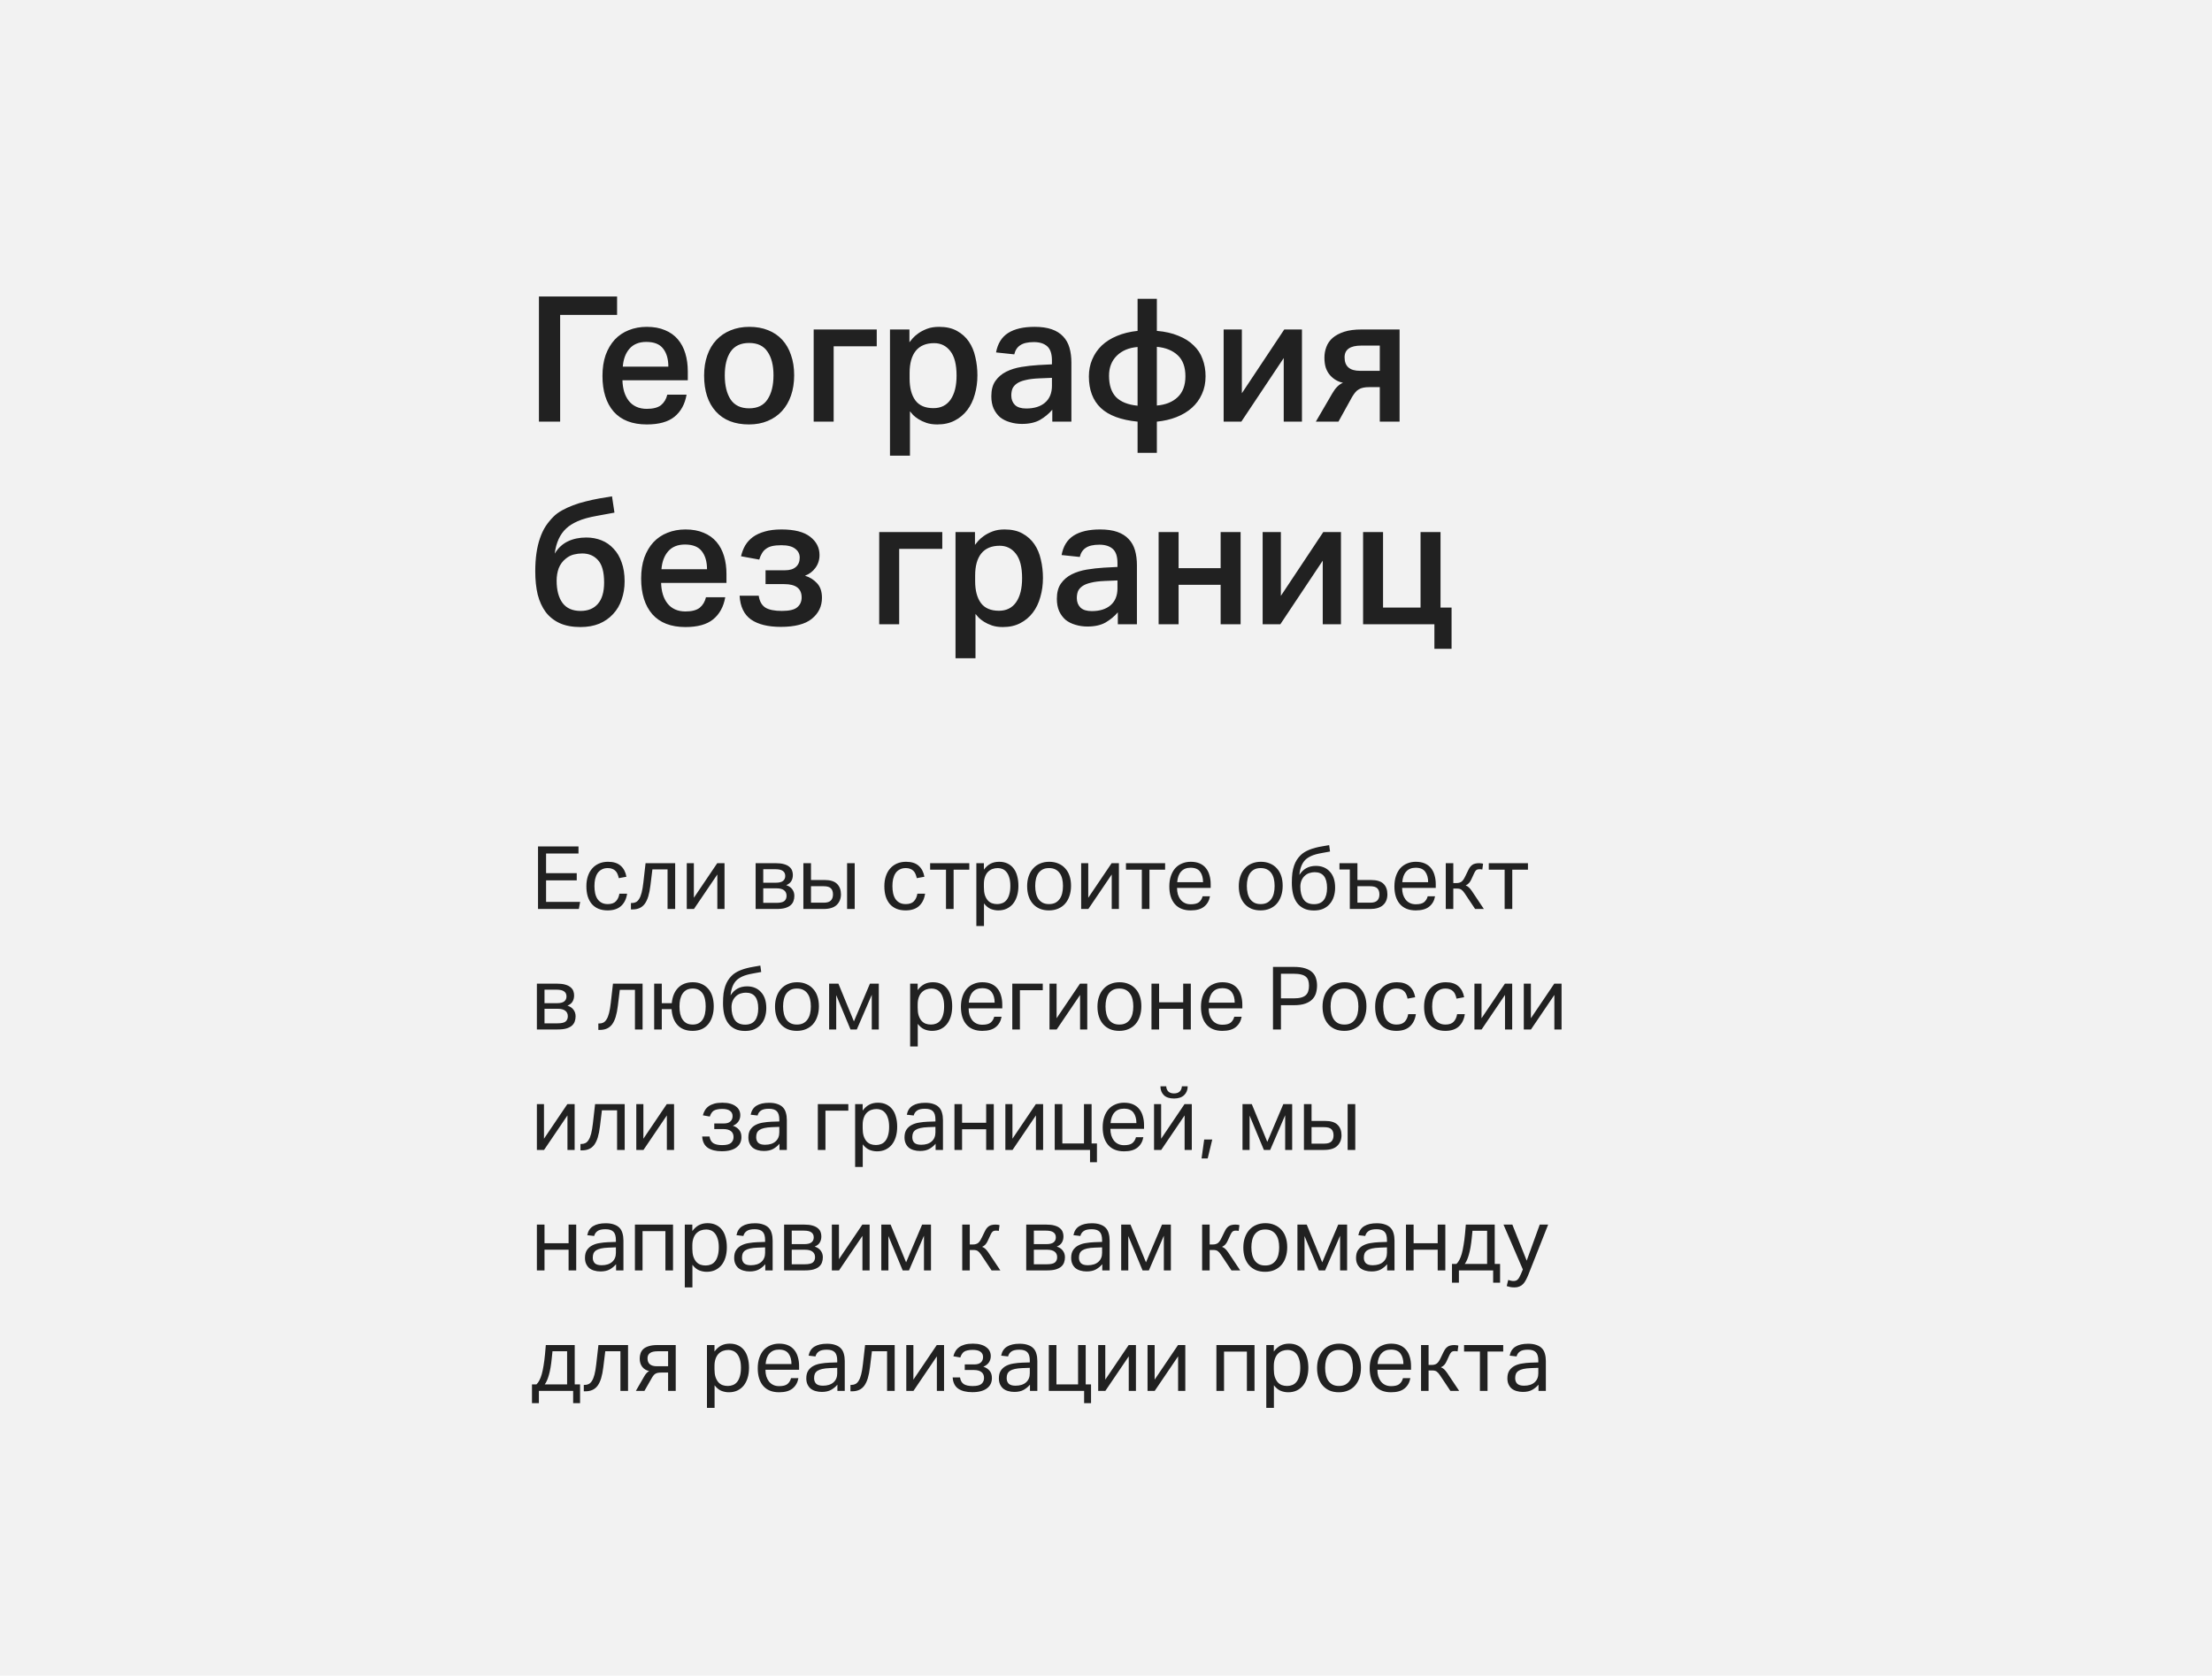 <svg width="404" height="306" viewBox="0 0 404 306" fill="none" xmlns="http://www.w3.org/2000/svg">
<rect width="404" height="306" fill="#F2F2F2"/>
<path d="M105.656 154.576V155.872H99.736V159.456H105.336V160.768H99.736V164.704H105.96L105.72 166H98.264V154.576H105.656ZM114.537 163.2C114.398 164.149 114.036 164.896 113.449 165.44C112.862 165.984 112.036 166.256 110.969 166.256C110.34 166.256 109.78 166.155 109.289 165.952C108.809 165.749 108.404 165.456 108.073 165.072C107.753 164.688 107.508 164.224 107.337 163.68C107.177 163.136 107.097 162.523 107.097 161.84C107.097 161.168 107.188 160.56 107.369 160.016C107.55 159.461 107.812 158.992 108.153 158.608C108.494 158.213 108.91 157.909 109.401 157.696C109.892 157.483 110.446 157.376 111.065 157.376C112.057 157.376 112.825 157.621 113.369 158.112C113.913 158.592 114.26 159.259 114.409 160.112L113.017 160.368C112.964 160.101 112.889 159.856 112.793 159.632C112.708 159.408 112.585 159.216 112.425 159.056C112.265 158.885 112.068 158.757 111.833 158.672C111.609 158.576 111.337 158.528 111.017 158.528C110.58 158.528 110.206 158.613 109.897 158.784C109.588 158.944 109.332 159.173 109.129 159.472C108.937 159.771 108.793 160.123 108.697 160.528C108.612 160.923 108.569 161.349 108.569 161.808C108.569 162.277 108.612 162.715 108.697 163.12C108.782 163.515 108.921 163.861 109.113 164.16C109.305 164.448 109.556 164.677 109.865 164.848C110.174 165.019 110.553 165.104 111.001 165.104C111.673 165.104 112.169 164.933 112.489 164.592C112.82 164.251 113.033 163.787 113.129 163.2H114.537ZM121.922 158.768H119.154L118.802 161.648C118.706 162.448 118.573 163.131 118.402 163.696C118.232 164.251 118.013 164.709 117.746 165.072C117.48 165.424 117.16 165.68 116.786 165.84C116.424 166 115.997 166.08 115.506 166.08H115.234V164.912H115.394C115.672 164.912 115.917 164.859 116.13 164.752C116.354 164.645 116.552 164.453 116.722 164.176C116.904 163.899 117.058 163.515 117.186 163.024C117.314 162.533 117.421 161.909 117.506 161.152L117.906 157.632H123.314V166H121.922V158.768ZM132.327 166H131.015V159.696L126.743 166H125.431V157.632H126.727V163.952L130.999 157.632H132.327V166ZM138.009 157.632H141.625C142.254 157.632 142.772 157.691 143.177 157.808C143.593 157.925 143.918 158.085 144.153 158.288C144.398 158.491 144.569 158.72 144.665 158.976C144.761 159.232 144.809 159.499 144.809 159.776C144.809 160.213 144.713 160.592 144.521 160.912C144.34 161.221 144.03 161.467 143.593 161.648C144.084 161.808 144.452 162.059 144.697 162.4C144.953 162.741 145.081 163.141 145.081 163.6C145.081 163.941 145.028 164.256 144.921 164.544C144.825 164.832 144.649 165.088 144.393 165.312C144.148 165.525 143.812 165.696 143.385 165.824C142.969 165.941 142.436 166 141.785 166H138.009V157.632ZM141.689 161.2C142.297 161.2 142.734 161.093 143.001 160.88C143.278 160.667 143.417 160.363 143.417 159.968C143.417 159.563 143.273 159.259 142.985 159.056C142.708 158.843 142.249 158.736 141.609 158.736H139.401V161.2H141.689ZM141.785 164.88C142.478 164.88 142.964 164.773 143.241 164.56C143.518 164.336 143.657 164.011 143.657 163.584C143.657 163.157 143.508 162.827 143.209 162.592C142.91 162.347 142.441 162.224 141.801 162.224H139.401V164.88H141.785ZM148.12 157.632V160.704H150.616C151.661 160.704 152.419 160.944 152.888 161.424C153.357 161.893 153.592 162.523 153.592 163.312C153.592 164.112 153.331 164.763 152.808 165.264C152.296 165.755 151.491 166 150.392 166H146.728V157.632H148.12ZM154.712 157.632H156.104V166H154.712V157.632ZM148.12 164.848H150.456C151.043 164.848 151.469 164.72 151.736 164.464C152.003 164.197 152.136 163.824 152.136 163.344C152.136 162.853 152.008 162.48 151.752 162.224C151.507 161.968 151.053 161.84 150.392 161.84H148.12V164.848ZM168.959 163.2C168.82 164.149 168.457 164.896 167.871 165.44C167.284 165.984 166.457 166.256 165.391 166.256C164.761 166.256 164.201 166.155 163.711 165.952C163.231 165.749 162.825 165.456 162.495 165.072C162.175 164.688 161.929 164.224 161.759 163.68C161.599 163.136 161.519 162.523 161.519 161.84C161.519 161.168 161.609 160.56 161.791 160.016C161.972 159.461 162.233 158.992 162.575 158.608C162.916 158.213 163.332 157.909 163.823 157.696C164.313 157.483 164.868 157.376 165.487 157.376C166.479 157.376 167.247 157.621 167.791 158.112C168.335 158.592 168.681 159.259 168.831 160.112L167.439 160.368C167.385 160.101 167.311 159.856 167.215 159.632C167.129 159.408 167.007 159.216 166.847 159.056C166.687 158.885 166.489 158.757 166.255 158.672C166.031 158.576 165.759 158.528 165.439 158.528C165.001 158.528 164.628 158.613 164.319 158.784C164.009 158.944 163.753 159.173 163.551 159.472C163.359 159.771 163.215 160.123 163.119 160.528C163.033 160.923 162.991 161.349 162.991 161.808C162.991 162.277 163.033 162.715 163.119 163.12C163.204 163.515 163.343 163.861 163.535 164.16C163.727 164.448 163.977 164.677 164.287 164.848C164.596 165.019 164.975 165.104 165.423 165.104C166.095 165.104 166.591 164.933 166.911 164.592C167.241 164.251 167.455 163.787 167.551 163.2H168.959ZM172.776 158.816H169.88V157.632H177.032V158.816H174.168V166H172.776V158.816ZM178.322 157.632H179.698V158.816C180.039 158.347 180.434 157.989 180.882 157.744C181.341 157.499 181.874 157.376 182.482 157.376C183.069 157.376 183.581 157.483 184.018 157.696C184.466 157.909 184.834 158.208 185.122 158.592C185.421 158.976 185.639 159.44 185.778 159.984C185.927 160.517 186.002 161.109 186.002 161.76C186.002 162.453 185.917 163.077 185.746 163.632C185.575 164.187 185.33 164.661 185.01 165.056C184.69 165.44 184.301 165.739 183.842 165.952C183.394 166.155 182.887 166.256 182.322 166.256C181.853 166.256 181.389 166.165 180.93 165.984C180.482 165.792 180.077 165.456 179.714 164.976V169.104H178.322V157.632ZM179.698 162.048C179.698 162.592 179.757 163.056 179.874 163.44C180.002 163.824 180.173 164.144 180.386 164.4C180.599 164.645 180.855 164.827 181.154 164.944C181.453 165.051 181.778 165.104 182.13 165.104C182.471 165.104 182.786 165.045 183.074 164.928C183.373 164.811 183.629 164.619 183.842 164.352C184.055 164.085 184.221 163.744 184.338 163.328C184.466 162.901 184.53 162.384 184.53 161.776C184.53 161.157 184.461 160.64 184.322 160.224C184.194 159.808 184.023 159.477 183.81 159.232C183.597 158.976 183.351 158.795 183.074 158.688C182.807 158.581 182.53 158.528 182.242 158.528C181.879 158.528 181.543 158.587 181.234 158.704C180.925 158.821 180.653 159.003 180.418 159.248C180.194 159.483 180.018 159.787 179.89 160.16C179.762 160.523 179.698 160.949 179.698 161.44V162.048ZM191.581 166.256C190.952 166.256 190.392 166.155 189.901 165.952C189.41 165.739 188.994 165.44 188.653 165.056C188.312 164.672 188.05 164.208 187.869 163.664C187.688 163.12 187.597 162.507 187.597 161.824C187.597 161.152 187.693 160.544 187.885 160C188.077 159.445 188.349 158.976 188.701 158.592C189.053 158.197 189.474 157.899 189.965 157.696C190.466 157.483 191.021 157.376 191.629 157.376C192.248 157.376 192.802 157.483 193.293 157.696C193.784 157.899 194.2 158.192 194.541 158.576C194.893 158.949 195.16 159.408 195.341 159.952C195.522 160.485 195.613 161.088 195.613 161.76C195.613 162.443 195.517 163.061 195.325 163.616C195.144 164.171 194.877 164.645 194.525 165.04C194.184 165.424 193.762 165.723 193.261 165.936C192.76 166.149 192.2 166.256 191.581 166.256ZM191.597 165.104C192.045 165.104 192.429 165.024 192.749 164.864C193.069 164.693 193.33 164.464 193.533 164.176C193.746 163.877 193.901 163.525 193.997 163.12C194.093 162.715 194.141 162.272 194.141 161.792C194.141 161.312 194.093 160.875 193.997 160.48C193.901 160.075 193.746 159.728 193.533 159.44C193.33 159.152 193.069 158.928 192.749 158.768C192.429 158.608 192.045 158.528 191.597 158.528C191.149 158.528 190.765 158.608 190.445 158.768C190.136 158.928 189.874 159.152 189.661 159.44C189.458 159.728 189.309 160.075 189.213 160.48C189.117 160.875 189.069 161.312 189.069 161.792C189.069 162.272 189.117 162.715 189.213 163.12C189.309 163.525 189.458 163.877 189.661 164.176C189.864 164.464 190.125 164.693 190.445 164.864C190.765 165.024 191.149 165.104 191.597 165.104ZM204.358 166H203.046V159.696L198.774 166H197.462V157.632H198.758V163.952L203.03 157.632H204.358V166ZM208.542 158.816H205.646V157.632H212.798V158.816H209.934V166H208.542V158.816ZM220.99 163.68C220.851 164.48 220.494 165.109 219.918 165.568C219.352 166.027 218.536 166.256 217.47 166.256C216.211 166.256 215.246 165.872 214.574 165.104C213.902 164.325 213.566 163.248 213.566 161.872C213.566 161.157 213.662 160.523 213.854 159.968C214.046 159.403 214.312 158.928 214.654 158.544C215.006 158.16 215.422 157.872 215.902 157.68C216.382 157.477 216.904 157.376 217.47 157.376C218.11 157.376 218.659 157.477 219.118 157.68C219.576 157.883 219.95 158.165 220.238 158.528C220.536 158.891 220.755 159.323 220.894 159.824C221.043 160.325 221.118 160.869 221.118 161.456V162.144H214.974C214.974 162.581 215.027 162.981 215.134 163.344C215.251 163.707 215.411 164.021 215.614 164.288C215.827 164.555 216.088 164.763 216.398 164.912C216.707 165.061 217.064 165.136 217.47 165.136C218.163 165.136 218.67 165.008 218.99 164.752C219.31 164.485 219.528 164.128 219.646 163.68H220.99ZM219.726 161.104C219.726 160.315 219.55 159.68 219.198 159.2C218.846 158.709 218.264 158.464 217.454 158.464C216.718 158.464 216.142 158.693 215.726 159.152C215.31 159.6 215.07 160.251 215.006 161.104H219.726ZM230.237 166.256C229.608 166.256 229.048 166.155 228.557 165.952C228.066 165.739 227.65 165.44 227.309 165.056C226.968 164.672 226.706 164.208 226.525 163.664C226.344 163.12 226.253 162.507 226.253 161.824C226.253 161.152 226.349 160.544 226.541 160C226.733 159.445 227.005 158.976 227.357 158.592C227.709 158.197 228.13 157.899 228.621 157.696C229.122 157.483 229.677 157.376 230.285 157.376C230.904 157.376 231.458 157.483 231.949 157.696C232.44 157.899 232.856 158.192 233.197 158.576C233.549 158.949 233.816 159.408 233.997 159.952C234.178 160.485 234.269 161.088 234.269 161.76C234.269 162.443 234.173 163.061 233.981 163.616C233.8 164.171 233.533 164.645 233.181 165.04C232.84 165.424 232.418 165.723 231.917 165.936C231.416 166.149 230.856 166.256 230.237 166.256ZM230.253 165.104C230.701 165.104 231.085 165.024 231.405 164.864C231.725 164.693 231.986 164.464 232.189 164.176C232.402 163.877 232.557 163.525 232.653 163.12C232.749 162.715 232.797 162.272 232.797 161.792C232.797 161.312 232.749 160.875 232.653 160.48C232.557 160.075 232.402 159.728 232.189 159.44C231.986 159.152 231.725 158.928 231.405 158.768C231.085 158.608 230.701 158.528 230.253 158.528C229.805 158.528 229.421 158.608 229.101 158.768C228.792 158.928 228.53 159.152 228.317 159.44C228.114 159.728 227.965 160.075 227.869 160.48C227.773 160.875 227.725 161.312 227.725 161.792C227.725 162.272 227.773 162.715 227.869 163.12C227.965 163.525 228.114 163.877 228.317 164.176C228.52 164.464 228.781 164.693 229.101 164.864C229.421 165.024 229.805 165.104 230.253 165.104ZM240.119 159.28C239.809 159.28 239.5 159.328 239.191 159.424C238.892 159.509 238.62 159.659 238.375 159.872C238.087 160.117 237.868 160.416 237.719 160.768C237.569 161.12 237.495 161.504 237.495 161.92C237.495 162.891 237.692 163.669 238.087 164.256C238.481 164.832 239.116 165.12 239.991 165.12C240.791 165.12 241.388 164.864 241.783 164.352C242.177 163.829 242.375 163.099 242.375 162.16C242.375 160.24 241.623 159.28 240.119 159.28ZM242.919 155.504L241.431 155.776C240.588 155.925 239.937 156.107 239.479 156.32C239.02 156.533 238.663 156.768 238.407 157.024C237.799 157.621 237.436 158.539 237.319 159.776C237.66 159.232 238.081 158.821 238.583 158.544C239.084 158.267 239.671 158.128 240.343 158.128C240.855 158.128 241.324 158.213 241.751 158.384C242.177 158.555 242.545 158.811 242.855 159.152C243.175 159.483 243.42 159.893 243.591 160.384C243.761 160.875 243.847 161.445 243.847 162.096C243.847 162.704 243.761 163.264 243.591 163.776C243.431 164.277 243.185 164.715 242.855 165.088C242.535 165.461 242.135 165.755 241.655 165.968C241.175 166.171 240.615 166.272 239.975 166.272C239.239 166.272 238.615 166.144 238.103 165.888C237.591 165.632 237.175 165.28 236.855 164.832C236.535 164.373 236.3 163.835 236.151 163.216C236.012 162.597 235.943 161.925 235.943 161.2C235.943 160.528 235.975 159.936 236.039 159.424C236.113 158.912 236.22 158.459 236.359 158.064C236.497 157.669 236.663 157.323 236.855 157.024C237.047 156.725 237.265 156.453 237.511 156.208C237.905 155.803 238.444 155.461 239.127 155.184C239.82 154.907 240.631 154.693 241.559 154.544L242.759 154.336L242.919 155.504ZM244.641 157.632H247.921V160.704H250.401C251.457 160.704 252.219 160.939 252.689 161.408C253.158 161.867 253.393 162.507 253.393 163.328C253.393 164.16 253.126 164.816 252.593 165.296C252.059 165.765 251.275 166 250.241 166H246.529V158.784H244.641V157.632ZM247.921 164.848H250.273C250.849 164.848 251.27 164.72 251.537 164.464C251.803 164.197 251.937 163.824 251.937 163.344C251.937 162.853 251.809 162.48 251.553 162.224C251.307 161.968 250.854 161.84 250.193 161.84H247.921V164.848ZM262.099 163.68C261.96 164.48 261.603 165.109 261.027 165.568C260.462 166.027 259.646 166.256 258.579 166.256C257.32 166.256 256.355 165.872 255.683 165.104C255.011 164.325 254.675 163.248 254.675 161.872C254.675 161.157 254.771 160.523 254.963 159.968C255.155 159.403 255.422 158.928 255.763 158.544C256.115 158.16 256.531 157.872 257.011 157.68C257.491 157.477 258.014 157.376 258.579 157.376C259.219 157.376 259.768 157.477 260.227 157.68C260.686 157.883 261.059 158.165 261.347 158.528C261.646 158.891 261.864 159.323 262.003 159.824C262.152 160.325 262.227 160.869 262.227 161.456V162.144H256.083C256.083 162.581 256.136 162.981 256.243 163.344C256.36 163.707 256.52 164.021 256.723 164.288C256.936 164.555 257.198 164.763 257.507 164.912C257.816 165.061 258.174 165.136 258.579 165.136C259.272 165.136 259.779 165.008 260.099 164.752C260.419 164.485 260.638 164.128 260.755 163.68H262.099ZM260.835 161.104C260.835 160.315 260.659 159.68 260.307 159.2C259.955 158.709 259.374 158.464 258.563 158.464C257.827 158.464 257.251 158.693 256.835 159.152C256.419 159.6 256.179 160.251 256.115 161.104H260.835ZM264.056 166V157.632H265.432V161.264H265.992C266.195 161.264 266.371 161.243 266.52 161.2C266.68 161.157 266.824 161.088 266.952 160.992C267.08 160.885 267.197 160.752 267.304 160.592C267.411 160.432 267.523 160.229 267.64 159.984L268.12 158.992C268.237 158.747 268.355 158.539 268.472 158.368C268.6 158.197 268.739 158.059 268.888 157.952C269.048 157.835 269.229 157.755 269.432 157.712C269.635 157.659 269.875 157.632 270.152 157.632C270.301 157.632 270.44 157.643 270.568 157.664C270.707 157.685 270.808 157.707 270.872 157.728L270.728 158.8C270.696 158.779 270.632 158.763 270.536 158.752C270.44 158.741 270.333 158.736 270.216 158.736C269.939 158.736 269.731 158.8 269.592 158.928C269.464 159.045 269.341 159.237 269.224 159.504L268.76 160.512C268.632 160.811 268.483 161.056 268.312 161.248C268.152 161.429 267.944 161.579 267.688 161.696C267.912 161.781 268.109 161.904 268.28 162.064C268.451 162.224 268.632 162.443 268.824 162.72L271.016 166H269.416L267.496 163.12C267.304 162.832 267.112 162.619 266.92 162.48C266.728 162.341 266.456 162.272 266.104 162.272H265.432V166H264.056ZM274.808 158.816H271.912V157.632H279.064V158.816H276.2V166H274.808V158.816ZM98.056 179.632H101.672C102.301 179.632 102.819 179.691 103.224 179.808C103.64 179.925 103.965 180.085 104.2 180.288C104.445 180.491 104.616 180.72 104.712 180.976C104.808 181.232 104.856 181.499 104.856 181.776C104.856 182.213 104.76 182.592 104.568 182.912C104.387 183.221 104.077 183.467 103.64 183.648C104.131 183.808 104.499 184.059 104.744 184.4C105 184.741 105.128 185.141 105.128 185.6C105.128 185.941 105.075 186.256 104.968 186.544C104.872 186.832 104.696 187.088 104.44 187.312C104.195 187.525 103.859 187.696 103.432 187.824C103.016 187.941 102.483 188 101.832 188H98.056V179.632ZM101.736 183.2C102.344 183.2 102.781 183.093 103.048 182.88C103.325 182.667 103.464 182.363 103.464 181.968C103.464 181.563 103.32 181.259 103.032 181.056C102.755 180.843 102.296 180.736 101.656 180.736H99.448V183.2H101.736ZM101.832 186.88C102.525 186.88 103.011 186.773 103.288 186.56C103.565 186.336 103.704 186.011 103.704 185.584C103.704 185.157 103.555 184.827 103.256 184.592C102.957 184.347 102.488 184.224 101.848 184.224H99.448V186.88H101.832ZM115.969 180.768H113.201L112.849 183.648C112.753 184.448 112.62 185.131 112.449 185.696C112.279 186.251 112.06 186.709 111.793 187.072C111.527 187.424 111.207 187.68 110.833 187.84C110.471 188 110.044 188.08 109.553 188.08H109.281V186.912H109.441C109.719 186.912 109.964 186.859 110.177 186.752C110.401 186.645 110.599 186.453 110.769 186.176C110.951 185.899 111.105 185.515 111.233 185.024C111.361 184.533 111.468 183.909 111.553 183.152L111.953 179.632H117.361V188H115.969V180.768ZM120.87 179.632V183.2H122.694C122.801 182.016 123.185 181.083 123.846 180.4C124.518 179.717 125.414 179.376 126.534 179.376C127.142 179.376 127.681 179.483 128.15 179.696C128.619 179.899 129.019 180.192 129.35 180.576C129.681 180.949 129.931 181.408 130.102 181.952C130.273 182.496 130.358 183.104 130.358 183.776C130.358 184.459 130.267 185.077 130.086 185.632C129.915 186.187 129.665 186.661 129.334 187.056C129.014 187.44 128.614 187.739 128.134 187.952C127.654 188.155 127.11 188.256 126.502 188.256C125.318 188.256 124.401 187.904 123.75 187.2C123.099 186.496 122.737 185.525 122.662 184.288H120.87V188H119.478V179.632H120.87ZM126.518 187.104C126.945 187.104 127.307 187.024 127.606 186.864C127.905 186.693 128.15 186.464 128.342 186.176C128.534 185.877 128.673 185.525 128.758 185.12C128.843 184.715 128.886 184.272 128.886 183.792C128.886 183.312 128.843 182.875 128.758 182.48C128.673 182.075 128.534 181.728 128.342 181.44C128.15 181.152 127.905 180.928 127.606 180.768C127.307 180.608 126.945 180.528 126.518 180.528C126.091 180.528 125.723 180.608 125.414 180.768C125.115 180.928 124.865 181.157 124.662 181.456C124.47 181.744 124.326 182.091 124.23 182.496C124.145 182.891 124.102 183.328 124.102 183.808C124.102 184.288 124.145 184.731 124.23 185.136C124.326 185.541 124.47 185.888 124.662 186.176C124.854 186.464 125.099 186.693 125.398 186.864C125.707 187.024 126.081 187.104 126.518 187.104ZM136.228 181.28C135.919 181.28 135.609 181.328 135.3 181.424C135.001 181.509 134.729 181.659 134.484 181.872C134.196 182.117 133.977 182.416 133.828 182.768C133.679 183.12 133.604 183.504 133.604 183.92C133.604 184.891 133.801 185.669 134.196 186.256C134.591 186.832 135.225 187.12 136.1 187.12C136.9 187.12 137.497 186.864 137.892 186.352C138.287 185.829 138.484 185.099 138.484 184.16C138.484 182.24 137.732 181.28 136.228 181.28ZM139.028 177.504L137.54 177.776C136.697 177.925 136.047 178.107 135.588 178.32C135.129 178.533 134.772 178.768 134.516 179.024C133.908 179.621 133.545 180.539 133.428 181.776C133.769 181.232 134.191 180.821 134.692 180.544C135.193 180.267 135.78 180.128 136.452 180.128C136.964 180.128 137.433 180.213 137.86 180.384C138.287 180.555 138.655 180.811 138.964 181.152C139.284 181.483 139.529 181.893 139.7 182.384C139.871 182.875 139.956 183.445 139.956 184.096C139.956 184.704 139.871 185.264 139.7 185.776C139.54 186.277 139.295 186.715 138.964 187.088C138.644 187.461 138.244 187.755 137.764 187.968C137.284 188.171 136.724 188.272 136.084 188.272C135.348 188.272 134.724 188.144 134.212 187.888C133.7 187.632 133.284 187.28 132.964 186.832C132.644 186.373 132.409 185.835 132.26 185.216C132.121 184.597 132.052 183.925 132.052 183.2C132.052 182.528 132.084 181.936 132.148 181.424C132.223 180.912 132.329 180.459 132.468 180.064C132.607 179.669 132.772 179.323 132.964 179.024C133.156 178.725 133.375 178.453 133.62 178.208C134.015 177.803 134.553 177.461 135.236 177.184C135.929 176.907 136.74 176.693 137.668 176.544L138.868 176.336L139.028 177.504ZM145.534 188.256C144.905 188.256 144.345 188.155 143.854 187.952C143.363 187.739 142.947 187.44 142.606 187.056C142.265 186.672 142.003 186.208 141.822 185.664C141.641 185.12 141.55 184.507 141.55 183.824C141.55 183.152 141.646 182.544 141.838 182C142.03 181.445 142.302 180.976 142.654 180.592C143.006 180.197 143.427 179.899 143.918 179.696C144.419 179.483 144.974 179.376 145.582 179.376C146.201 179.376 146.755 179.483 147.246 179.696C147.737 179.899 148.153 180.192 148.494 180.576C148.846 180.949 149.113 181.408 149.294 181.952C149.475 182.485 149.566 183.088 149.566 183.76C149.566 184.443 149.47 185.061 149.278 185.616C149.097 186.171 148.83 186.645 148.478 187.04C148.137 187.424 147.715 187.723 147.214 187.936C146.713 188.149 146.153 188.256 145.534 188.256ZM145.55 187.104C145.998 187.104 146.382 187.024 146.702 186.864C147.022 186.693 147.283 186.464 147.486 186.176C147.699 185.877 147.854 185.525 147.95 185.12C148.046 184.715 148.094 184.272 148.094 183.792C148.094 183.312 148.046 182.875 147.95 182.48C147.854 182.075 147.699 181.728 147.486 181.44C147.283 181.152 147.022 180.928 146.702 180.768C146.382 180.608 145.998 180.528 145.55 180.528C145.102 180.528 144.718 180.608 144.398 180.768C144.089 180.928 143.827 181.152 143.614 181.44C143.411 181.728 143.262 182.075 143.166 182.48C143.07 182.875 143.022 183.312 143.022 183.792C143.022 184.272 143.07 184.715 143.166 185.12C143.262 185.525 143.411 185.877 143.614 186.176C143.817 186.464 144.078 186.693 144.398 186.864C144.718 187.024 145.102 187.104 145.55 187.104ZM151.431 179.632H153.127L155.959 186.528L158.887 179.632H160.503V188H159.223V181.664L156.487 188H155.335L152.727 181.728V188H151.431V179.632ZM166.228 179.632H167.604V180.816C167.946 180.347 168.34 179.989 168.788 179.744C169.247 179.499 169.78 179.376 170.388 179.376C170.975 179.376 171.487 179.483 171.924 179.696C172.372 179.909 172.74 180.208 173.028 180.592C173.327 180.976 173.546 181.44 173.684 181.984C173.834 182.517 173.908 183.109 173.908 183.76C173.908 184.453 173.823 185.077 173.652 185.632C173.482 186.187 173.236 186.661 172.916 187.056C172.596 187.44 172.207 187.739 171.748 187.952C171.3 188.155 170.794 188.256 170.228 188.256C169.759 188.256 169.295 188.165 168.836 187.984C168.388 187.792 167.983 187.456 167.62 186.976V191.104H166.228V179.632ZM167.604 184.048C167.604 184.592 167.663 185.056 167.78 185.44C167.908 185.824 168.079 186.144 168.292 186.4C168.506 186.645 168.762 186.827 169.06 186.944C169.359 187.051 169.684 187.104 170.036 187.104C170.378 187.104 170.692 187.045 170.98 186.928C171.279 186.811 171.535 186.619 171.748 186.352C171.962 186.085 172.127 185.744 172.244 185.328C172.372 184.901 172.436 184.384 172.436 183.776C172.436 183.157 172.367 182.64 172.228 182.224C172.1 181.808 171.93 181.477 171.716 181.232C171.503 180.976 171.258 180.795 170.98 180.688C170.714 180.581 170.436 180.528 170.148 180.528C169.786 180.528 169.45 180.587 169.14 180.704C168.831 180.821 168.559 181.003 168.324 181.248C168.1 181.483 167.924 181.787 167.796 182.16C167.668 182.523 167.604 182.949 167.604 183.44V184.048ZM182.927 185.68C182.788 186.48 182.431 187.109 181.855 187.568C181.29 188.027 180.474 188.256 179.407 188.256C178.148 188.256 177.183 187.872 176.511 187.104C175.839 186.325 175.503 185.248 175.503 183.872C175.503 183.157 175.599 182.523 175.791 181.968C175.983 181.403 176.25 180.928 176.591 180.544C176.943 180.16 177.359 179.872 177.839 179.68C178.319 179.477 178.842 179.376 179.407 179.376C180.047 179.376 180.596 179.477 181.055 179.68C181.514 179.883 181.887 180.165 182.175 180.528C182.474 180.891 182.692 181.323 182.831 181.824C182.98 182.325 183.055 182.869 183.055 183.456V184.144H176.911C176.911 184.581 176.964 184.981 177.071 185.344C177.188 185.707 177.348 186.021 177.551 186.288C177.764 186.555 178.026 186.763 178.335 186.912C178.644 187.061 179.002 187.136 179.407 187.136C180.1 187.136 180.607 187.008 180.927 186.752C181.247 186.485 181.466 186.128 181.583 185.68H182.927ZM181.663 183.104C181.663 182.315 181.487 181.68 181.135 181.2C180.783 180.709 180.202 180.464 179.391 180.464C178.655 180.464 178.079 180.693 177.663 181.152C177.247 181.6 177.007 182.251 176.943 183.104H181.663ZM190.452 179.632V180.832H186.276V188H184.884V179.632H190.452ZM198.577 188H197.265V181.696L192.993 188H191.681V179.632H192.977V185.952L197.249 179.632H198.577V188ZM204.425 188.256C203.795 188.256 203.235 188.155 202.745 187.952C202.254 187.739 201.838 187.44 201.497 187.056C201.155 186.672 200.894 186.208 200.713 185.664C200.531 185.12 200.441 184.507 200.441 183.824C200.441 183.152 200.537 182.544 200.729 182C200.921 181.445 201.193 180.976 201.545 180.592C201.897 180.197 202.318 179.899 202.809 179.696C203.31 179.483 203.865 179.376 204.473 179.376C205.091 179.376 205.646 179.483 206.137 179.696C206.627 179.899 207.043 180.192 207.385 180.576C207.737 180.949 208.003 181.408 208.185 181.952C208.366 182.485 208.457 183.088 208.457 183.76C208.457 184.443 208.361 185.061 208.169 185.616C207.987 186.171 207.721 186.645 207.369 187.04C207.027 187.424 206.606 187.723 206.105 187.936C205.603 188.149 205.043 188.256 204.425 188.256ZM204.441 187.104C204.889 187.104 205.273 187.024 205.593 186.864C205.913 186.693 206.174 186.464 206.377 186.176C206.59 185.877 206.745 185.525 206.841 185.12C206.937 184.715 206.985 184.272 206.985 183.792C206.985 183.312 206.937 182.875 206.841 182.48C206.745 182.075 206.59 181.728 206.377 181.44C206.174 181.152 205.913 180.928 205.593 180.768C205.273 180.608 204.889 180.528 204.441 180.528C203.993 180.528 203.609 180.608 203.289 180.768C202.979 180.928 202.718 181.152 202.505 181.44C202.302 181.728 202.153 182.075 202.057 182.48C201.961 182.875 201.913 183.312 201.913 183.792C201.913 184.272 201.961 184.715 202.057 185.12C202.153 185.525 202.302 185.877 202.505 186.176C202.707 186.464 202.969 186.693 203.289 186.864C203.609 187.024 203.993 187.104 204.441 187.104ZM211.698 179.632V183.04H216.098V179.632H217.49V188H216.098V184.224H211.698V188H210.306V179.632H211.698ZM226.771 185.68C226.632 186.48 226.275 187.109 225.699 187.568C225.134 188.027 224.318 188.256 223.251 188.256C221.992 188.256 221.027 187.872 220.355 187.104C219.683 186.325 219.347 185.248 219.347 183.872C219.347 183.157 219.443 182.523 219.635 181.968C219.827 181.403 220.094 180.928 220.435 180.544C220.787 180.16 221.203 179.872 221.683 179.68C222.163 179.477 222.686 179.376 223.251 179.376C223.891 179.376 224.44 179.477 224.899 179.68C225.358 179.883 225.731 180.165 226.019 180.528C226.318 180.891 226.536 181.323 226.675 181.824C226.824 182.325 226.899 182.869 226.899 183.456V184.144H220.755C220.755 184.581 220.808 184.981 220.915 185.344C221.032 185.707 221.192 186.021 221.395 186.288C221.608 186.555 221.87 186.763 222.179 186.912C222.488 187.061 222.846 187.136 223.251 187.136C223.944 187.136 224.451 187.008 224.771 186.752C225.091 186.485 225.31 186.128 225.427 185.68H226.771ZM225.507 183.104C225.507 182.315 225.331 181.68 224.979 181.2C224.627 180.709 224.046 180.464 223.235 180.464C222.499 180.464 221.923 180.693 221.507 181.152C221.091 181.6 220.851 182.251 220.787 183.104H225.507ZM236.306 182.32C236.861 182.32 237.32 182.267 237.682 182.16C238.045 182.053 238.328 181.899 238.53 181.696C238.733 181.493 238.872 181.253 238.946 180.976C239.032 180.688 239.074 180.368 239.074 180.016C239.074 179.653 239.032 179.333 238.946 179.056C238.861 178.779 238.712 178.549 238.498 178.368C238.296 178.187 238.013 178.053 237.65 177.968C237.288 177.872 236.834 177.824 236.29 177.824H233.954V182.32H236.306ZM236.322 176.576C237.165 176.576 237.858 176.667 238.402 176.848C238.957 177.029 239.389 177.275 239.698 177.584C240.018 177.893 240.237 178.256 240.354 178.672C240.482 179.077 240.546 179.509 240.546 179.968C240.546 180.448 240.482 180.907 240.354 181.344C240.226 181.781 240.002 182.165 239.682 182.496C239.362 182.827 238.93 183.088 238.386 183.28C237.842 183.472 237.154 183.568 236.322 183.568H233.954V188H232.498V176.576H236.322ZM245.534 188.256C244.905 188.256 244.345 188.155 243.854 187.952C243.363 187.739 242.947 187.44 242.606 187.056C242.265 186.672 242.003 186.208 241.822 185.664C241.641 185.12 241.55 184.507 241.55 183.824C241.55 183.152 241.646 182.544 241.838 182C242.03 181.445 242.302 180.976 242.654 180.592C243.006 180.197 243.427 179.899 243.918 179.696C244.419 179.483 244.974 179.376 245.582 179.376C246.201 179.376 246.755 179.483 247.246 179.696C247.737 179.899 248.153 180.192 248.494 180.576C248.846 180.949 249.113 181.408 249.294 181.952C249.475 182.485 249.566 183.088 249.566 183.76C249.566 184.443 249.47 185.061 249.278 185.616C249.097 186.171 248.83 186.645 248.478 187.04C248.137 187.424 247.715 187.723 247.214 187.936C246.713 188.149 246.153 188.256 245.534 188.256ZM245.55 187.104C245.998 187.104 246.382 187.024 246.702 186.864C247.022 186.693 247.283 186.464 247.486 186.176C247.699 185.877 247.854 185.525 247.95 185.12C248.046 184.715 248.094 184.272 248.094 183.792C248.094 183.312 248.046 182.875 247.95 182.48C247.854 182.075 247.699 181.728 247.486 181.44C247.283 181.152 247.022 180.928 246.702 180.768C246.382 180.608 245.998 180.528 245.55 180.528C245.102 180.528 244.718 180.608 244.398 180.768C244.089 180.928 243.827 181.152 243.614 181.44C243.411 181.728 243.262 182.075 243.166 182.48C243.07 182.875 243.022 183.312 243.022 183.792C243.022 184.272 243.07 184.715 243.166 185.12C243.262 185.525 243.411 185.877 243.614 186.176C243.817 186.464 244.078 186.693 244.398 186.864C244.718 187.024 245.102 187.104 245.55 187.104ZM258.599 185.2C258.461 186.149 258.098 186.896 257.511 187.44C256.925 187.984 256.098 188.256 255.031 188.256C254.402 188.256 253.842 188.155 253.351 187.952C252.871 187.749 252.466 187.456 252.135 187.072C251.815 186.688 251.57 186.224 251.399 185.68C251.239 185.136 251.159 184.523 251.159 183.84C251.159 183.168 251.25 182.56 251.431 182.016C251.613 181.461 251.874 180.992 252.215 180.608C252.557 180.213 252.973 179.909 253.463 179.696C253.954 179.483 254.509 179.376 255.127 179.376C256.119 179.376 256.887 179.621 257.431 180.112C257.975 180.592 258.322 181.259 258.471 182.112L257.079 182.368C257.026 182.101 256.951 181.856 256.855 181.632C256.77 181.408 256.647 181.216 256.487 181.056C256.327 180.885 256.13 180.757 255.895 180.672C255.671 180.576 255.399 180.528 255.079 180.528C254.642 180.528 254.269 180.613 253.959 180.784C253.65 180.944 253.394 181.173 253.191 181.472C252.999 181.771 252.855 182.123 252.759 182.528C252.674 182.923 252.631 183.349 252.631 183.808C252.631 184.277 252.674 184.715 252.759 185.12C252.845 185.515 252.983 185.861 253.175 186.16C253.367 186.448 253.618 186.677 253.927 186.848C254.237 187.019 254.615 187.104 255.063 187.104C255.735 187.104 256.231 186.933 256.551 186.592C256.882 186.251 257.095 185.787 257.191 185.2H258.599ZM267.537 185.2C267.398 186.149 267.036 186.896 266.449 187.44C265.862 187.984 265.036 188.256 263.969 188.256C263.34 188.256 262.78 188.155 262.289 187.952C261.809 187.749 261.404 187.456 261.073 187.072C260.753 186.688 260.508 186.224 260.337 185.68C260.177 185.136 260.097 184.523 260.097 183.84C260.097 183.168 260.188 182.56 260.369 182.016C260.55 181.461 260.812 180.992 261.153 180.608C261.494 180.213 261.91 179.909 262.401 179.696C262.892 179.483 263.446 179.376 264.065 179.376C265.057 179.376 265.825 179.621 266.369 180.112C266.913 180.592 267.26 181.259 267.409 182.112L266.017 182.368C265.964 182.101 265.889 181.856 265.793 181.632C265.708 181.408 265.585 181.216 265.425 181.056C265.265 180.885 265.068 180.757 264.833 180.672C264.609 180.576 264.337 180.528 264.017 180.528C263.58 180.528 263.206 180.613 262.897 180.784C262.588 180.944 262.332 181.173 262.129 181.472C261.937 181.771 261.793 182.123 261.697 182.528C261.612 182.923 261.569 183.349 261.569 183.808C261.569 184.277 261.612 184.715 261.697 185.12C261.782 185.515 261.921 185.861 262.113 186.16C262.305 186.448 262.556 186.677 262.865 186.848C263.174 187.019 263.553 187.104 264.001 187.104C264.673 187.104 265.169 186.933 265.489 186.592C265.82 186.251 266.033 185.787 266.129 185.2H267.537ZM276.186 188H274.874V181.696L270.602 188H269.29V179.632H270.586V185.952L274.858 179.632H276.186V188ZM285.202 188H283.89V181.696L279.618 188H278.306V179.632H279.602V185.952L283.874 179.632H285.202V188ZM104.952 210H103.64V203.696L99.368 210H98.056V201.632H99.352V207.952L103.624 201.632H104.952V210ZM112.704 202.768H109.936L109.584 205.648C109.488 206.448 109.354 207.131 109.184 207.696C109.013 208.251 108.794 208.709 108.528 209.072C108.261 209.424 107.941 209.68 107.568 209.84C107.205 210 106.778 210.08 106.288 210.08H106.016V208.912H106.176C106.453 208.912 106.698 208.859 106.912 208.752C107.136 208.645 107.333 208.453 107.504 208.176C107.685 207.899 107.84 207.515 107.968 207.024C108.096 206.533 108.202 205.909 108.288 205.152L108.688 201.632H114.096V210H112.704V202.768ZM123.108 210H121.796V203.696L117.524 210H116.212V201.632H117.508V207.952L121.78 201.632H123.108V210ZM131.926 201.376C132.492 201.376 132.977 201.435 133.382 201.552C133.798 201.669 134.14 201.835 134.406 202.048C134.684 202.251 134.886 202.491 135.014 202.768C135.142 203.035 135.206 203.328 135.206 203.648C135.206 204.117 135.078 204.523 134.822 204.864C134.566 205.195 134.241 205.435 133.846 205.584C134.316 205.733 134.694 205.979 134.982 206.32C135.27 206.651 135.414 207.099 135.414 207.664C135.414 208.037 135.345 208.379 135.206 208.688C135.068 208.997 134.849 209.269 134.55 209.504C134.262 209.739 133.889 209.92 133.43 210.048C132.982 210.176 132.449 210.24 131.83 210.24C130.764 210.24 129.916 210.032 129.286 209.616C128.657 209.189 128.31 208.501 128.246 207.552H129.59C129.676 208.117 129.905 208.523 130.278 208.768C130.652 209.003 131.19 209.12 131.894 209.12C132.673 209.12 133.212 208.987 133.51 208.72C133.82 208.443 133.974 208.085 133.974 207.648C133.974 207.168 133.814 206.805 133.494 206.56C133.174 206.315 132.721 206.192 132.134 206.192H130.454V205.168H132.198C132.721 205.168 133.116 205.051 133.382 204.816C133.66 204.571 133.798 204.24 133.798 203.824C133.798 203.408 133.644 203.088 133.334 202.864C133.025 202.629 132.545 202.512 131.894 202.512C131.521 202.512 131.206 202.544 130.95 202.608C130.694 202.661 130.481 202.747 130.31 202.864C130.15 202.981 130.017 203.131 129.91 203.312C129.804 203.483 129.713 203.68 129.638 203.904L128.374 203.68C128.46 203.349 128.582 203.045 128.742 202.768C128.913 202.48 129.137 202.235 129.414 202.032C129.692 201.829 130.033 201.669 130.438 201.552C130.854 201.435 131.35 201.376 131.926 201.376ZM142.365 208.864C142.066 209.227 141.687 209.541 141.229 209.808C140.77 210.064 140.199 210.192 139.517 210.192C139.101 210.192 138.717 210.139 138.365 210.032C138.023 209.936 137.725 209.787 137.469 209.584C137.223 209.371 137.031 209.109 136.893 208.8C136.754 208.491 136.685 208.128 136.685 207.712C136.685 207.136 136.802 206.667 137.037 206.304C137.282 205.931 137.602 205.643 137.997 205.44C138.402 205.227 138.855 205.083 139.357 205.008C139.858 204.923 140.375 204.869 140.909 204.848L142.333 204.8V204.464C142.333 203.76 142.183 203.253 141.885 202.944C141.586 202.635 141.101 202.48 140.429 202.48C139.767 202.48 139.282 202.592 138.973 202.816C138.663 203.029 138.461 203.328 138.365 203.712L137.101 203.568C137.25 202.811 137.607 202.261 138.173 201.92C138.738 201.568 139.506 201.392 140.477 201.392C141.074 201.392 141.575 201.467 141.981 201.616C142.397 201.755 142.733 201.957 142.989 202.224C143.245 202.491 143.426 202.821 143.533 203.216C143.65 203.611 143.709 204.053 143.709 204.544V210H142.365V208.864ZM142.333 205.792L141.005 205.84C140.439 205.861 139.97 205.915 139.597 206C139.223 206.085 138.925 206.203 138.701 206.352C138.487 206.501 138.333 206.688 138.237 206.912C138.151 207.125 138.109 207.381 138.109 207.68C138.109 208.096 138.231 208.432 138.477 208.688C138.733 208.933 139.149 209.056 139.725 209.056C140.546 209.056 141.186 208.853 141.645 208.448C142.103 208.043 142.333 207.488 142.333 206.784V205.792ZM154.937 201.632V202.832H150.761V210H149.368V201.632H154.937ZM156.181 201.632H157.557V202.816C157.899 202.347 158.293 201.989 158.741 201.744C159.2 201.499 159.733 201.376 160.341 201.376C160.928 201.376 161.44 201.483 161.877 201.696C162.325 201.909 162.693 202.208 162.981 202.592C163.28 202.976 163.499 203.44 163.637 203.984C163.787 204.517 163.861 205.109 163.861 205.76C163.861 206.453 163.776 207.077 163.605 207.632C163.435 208.187 163.189 208.661 162.869 209.056C162.549 209.44 162.16 209.739 161.701 209.952C161.253 210.155 160.747 210.256 160.181 210.256C159.712 210.256 159.248 210.165 158.789 209.984C158.341 209.792 157.936 209.456 157.573 208.976V213.104H156.181V201.632ZM157.557 206.048C157.557 206.592 157.616 207.056 157.733 207.44C157.861 207.824 158.032 208.144 158.245 208.4C158.459 208.645 158.715 208.827 159.013 208.944C159.312 209.051 159.637 209.104 159.989 209.104C160.331 209.104 160.645 209.045 160.933 208.928C161.232 208.811 161.488 208.619 161.701 208.352C161.915 208.085 162.08 207.744 162.197 207.328C162.325 206.901 162.389 206.384 162.389 205.776C162.389 205.157 162.32 204.64 162.181 204.224C162.053 203.808 161.883 203.477 161.669 203.232C161.456 202.976 161.211 202.795 160.933 202.688C160.667 202.581 160.389 202.528 160.101 202.528C159.739 202.528 159.403 202.587 159.093 202.704C158.784 202.821 158.512 203.003 158.277 203.248C158.053 203.483 157.877 203.787 157.749 204.16C157.621 204.523 157.557 204.949 157.557 205.44V206.048ZM170.88 208.864C170.582 209.227 170.203 209.541 169.744 209.808C169.286 210.064 168.715 210.192 168.032 210.192C167.616 210.192 167.232 210.139 166.88 210.032C166.539 209.936 166.24 209.787 165.984 209.584C165.739 209.371 165.547 209.109 165.408 208.8C165.27 208.491 165.2 208.128 165.2 207.712C165.2 207.136 165.318 206.667 165.552 206.304C165.798 205.931 166.118 205.643 166.512 205.44C166.918 205.227 167.371 205.083 167.872 205.008C168.374 204.923 168.891 204.869 169.424 204.848L170.848 204.8V204.464C170.848 203.76 170.699 203.253 170.4 202.944C170.102 202.635 169.616 202.48 168.944 202.48C168.283 202.48 167.798 202.592 167.488 202.816C167.179 203.029 166.976 203.328 166.88 203.712L165.616 203.568C165.766 202.811 166.123 202.261 166.688 201.92C167.254 201.568 168.022 201.392 168.992 201.392C169.59 201.392 170.091 201.467 170.496 201.616C170.912 201.755 171.248 201.957 171.504 202.224C171.76 202.491 171.942 202.821 172.048 203.216C172.166 203.611 172.224 204.053 172.224 204.544V210H170.88V208.864ZM170.848 205.792L169.52 205.84C168.955 205.861 168.486 205.915 168.112 206C167.739 206.085 167.44 206.203 167.216 206.352C167.003 206.501 166.848 206.688 166.752 206.912C166.667 207.125 166.624 207.381 166.624 207.68C166.624 208.096 166.747 208.432 166.992 208.688C167.248 208.933 167.664 209.056 168.24 209.056C169.062 209.056 169.702 208.853 170.16 208.448C170.619 208.043 170.848 207.488 170.848 206.784V205.792ZM175.714 201.632V205.04H180.114V201.632H181.506V210H180.114V206.224H175.714V210H174.322V201.632H175.714ZM190.515 210H189.203V203.696L184.931 210H183.618V201.632H184.914V207.952L189.187 201.632H190.515V210ZM192.634 210V201.632H194.026V208.816H197.978V201.632H199.37V208.816H200.346V212.24H199.082V210H192.634ZM208.818 207.68C208.679 208.48 208.322 209.109 207.746 209.568C207.18 210.027 206.364 210.256 205.298 210.256C204.039 210.256 203.074 209.872 202.402 209.104C201.73 208.325 201.394 207.248 201.394 205.872C201.394 205.157 201.49 204.523 201.682 203.968C201.874 203.403 202.14 202.928 202.482 202.544C202.834 202.16 203.25 201.872 203.73 201.68C204.21 201.477 204.732 201.376 205.298 201.376C205.938 201.376 206.487 201.477 206.946 201.68C207.404 201.883 207.778 202.165 208.066 202.528C208.364 202.891 208.583 203.323 208.722 203.824C208.871 204.325 208.946 204.869 208.946 205.456V206.144H202.802C202.802 206.581 202.855 206.981 202.962 207.344C203.079 207.707 203.239 208.021 203.442 208.288C203.655 208.555 203.916 208.763 204.226 208.912C204.535 209.061 204.892 209.136 205.298 209.136C205.991 209.136 206.498 209.008 206.818 208.752C207.138 208.485 207.356 208.128 207.474 207.68H208.818ZM207.554 205.104C207.554 204.315 207.378 203.68 207.026 203.2C206.674 202.709 206.092 202.464 205.282 202.464C204.546 202.464 203.97 202.693 203.554 203.152C203.138 203.6 202.898 204.251 202.834 205.104H207.554ZM217.671 210H216.359V203.696L212.087 210H210.775V201.632H212.071V207.952L216.343 201.632H217.671V210ZM212.999 198.384C213.02 198.789 213.153 199.109 213.399 199.344C213.644 199.568 213.985 199.68 214.423 199.68C214.86 199.68 215.201 199.568 215.447 199.344C215.692 199.109 215.831 198.789 215.863 198.384H216.919C216.919 199.045 216.7 199.584 216.263 200C215.836 200.405 215.223 200.608 214.423 200.608C213.601 200.608 212.983 200.405 212.567 200C212.151 199.584 211.943 199.045 211.943 198.384H212.999ZM219.934 208.096H221.406L220.574 211.552H219.454L219.934 208.096ZM226.931 201.632H228.627L231.459 208.528L234.387 201.632H236.003V210H234.723V203.664L231.987 210H230.835L228.227 203.728V210H226.931V201.632ZM239.542 201.632V204.704H242.038C243.083 204.704 243.84 204.944 244.31 205.424C244.779 205.893 245.014 206.523 245.014 207.312C245.014 208.112 244.752 208.763 244.23 209.264C243.718 209.755 242.912 210 241.814 210H238.15V201.632H239.542ZM246.134 201.632H247.526V210H246.134V201.632ZM239.542 208.848H241.878C242.464 208.848 242.891 208.72 243.158 208.464C243.424 208.197 243.558 207.824 243.558 207.344C243.558 206.853 243.43 206.48 243.174 206.224C242.928 205.968 242.475 205.84 241.814 205.84H239.542V208.848ZM99.448 223.632V227.04H103.848V223.632H105.24V232H103.848V228.224H99.448V232H98.056V223.632H99.448ZM112.521 230.864C112.222 231.227 111.844 231.541 111.385 231.808C110.926 232.064 110.356 232.192 109.673 232.192C109.257 232.192 108.873 232.139 108.521 232.032C108.18 231.936 107.881 231.787 107.625 231.584C107.38 231.371 107.188 231.109 107.049 230.8C106.91 230.491 106.841 230.128 106.841 229.712C106.841 229.136 106.958 228.667 107.193 228.304C107.438 227.931 107.758 227.643 108.153 227.44C108.558 227.227 109.012 227.083 109.513 227.008C110.014 226.923 110.532 226.869 111.065 226.848L112.489 226.8V226.464C112.489 225.76 112.34 225.253 112.041 224.944C111.742 224.635 111.257 224.48 110.585 224.48C109.924 224.48 109.438 224.592 109.129 224.816C108.82 225.029 108.617 225.328 108.521 225.712L107.257 225.568C107.406 224.811 107.764 224.261 108.329 223.92C108.894 223.568 109.662 223.392 110.633 223.392C111.23 223.392 111.732 223.467 112.137 223.616C112.553 223.755 112.889 223.957 113.145 224.224C113.401 224.491 113.582 224.821 113.689 225.216C113.806 225.611 113.865 226.053 113.865 226.544V232H112.521V230.864ZM112.489 227.792L111.161 227.84C110.596 227.861 110.126 227.915 109.753 228C109.38 228.085 109.081 228.203 108.857 228.352C108.644 228.501 108.489 228.688 108.393 228.912C108.308 229.125 108.265 229.381 108.265 229.68C108.265 230.096 108.388 230.432 108.633 230.688C108.889 230.933 109.305 231.056 109.881 231.056C110.702 231.056 111.342 230.853 111.801 230.448C112.26 230.043 112.489 229.488 112.489 228.784V227.792ZM122.922 223.632V232H121.53V224.832H117.354V232H115.962V223.632H122.922ZM125.072 223.632H126.448V224.816C126.789 224.347 127.184 223.989 127.632 223.744C128.091 223.499 128.624 223.376 129.232 223.376C129.819 223.376 130.331 223.483 130.768 223.696C131.216 223.909 131.584 224.208 131.872 224.592C132.171 224.976 132.389 225.44 132.528 225.984C132.677 226.517 132.752 227.109 132.752 227.76C132.752 228.453 132.667 229.077 132.496 229.632C132.325 230.187 132.08 230.661 131.76 231.056C131.44 231.44 131.051 231.739 130.592 231.952C130.144 232.155 129.637 232.256 129.072 232.256C128.603 232.256 128.139 232.165 127.68 231.984C127.232 231.792 126.827 231.456 126.464 230.976V235.104H125.072V223.632ZM126.448 228.048C126.448 228.592 126.507 229.056 126.624 229.44C126.752 229.824 126.923 230.144 127.136 230.4C127.349 230.645 127.605 230.827 127.904 230.944C128.203 231.051 128.528 231.104 128.88 231.104C129.221 231.104 129.536 231.045 129.824 230.928C130.123 230.811 130.379 230.619 130.592 230.352C130.805 230.085 130.971 229.744 131.088 229.328C131.216 228.901 131.28 228.384 131.28 227.776C131.28 227.157 131.211 226.64 131.072 226.224C130.944 225.808 130.773 225.477 130.56 225.232C130.347 224.976 130.101 224.795 129.824 224.688C129.557 224.581 129.28 224.528 128.992 224.528C128.629 224.528 128.293 224.587 127.984 224.704C127.675 224.821 127.403 225.003 127.168 225.248C126.944 225.483 126.768 225.787 126.64 226.16C126.512 226.523 126.448 226.949 126.448 227.44V228.048ZM139.771 230.864C139.472 231.227 139.094 231.541 138.635 231.808C138.176 232.064 137.606 232.192 136.923 232.192C136.507 232.192 136.123 232.139 135.771 232.032C135.43 231.936 135.131 231.787 134.875 231.584C134.63 231.371 134.438 231.109 134.299 230.8C134.16 230.491 134.091 230.128 134.091 229.712C134.091 229.136 134.208 228.667 134.443 228.304C134.688 227.931 135.008 227.643 135.403 227.44C135.808 227.227 136.262 227.083 136.763 227.008C137.264 226.923 137.782 226.869 138.315 226.848L139.739 226.8V226.464C139.739 225.76 139.59 225.253 139.291 224.944C138.992 224.635 138.507 224.48 137.835 224.48C137.174 224.48 136.688 224.592 136.379 224.816C136.07 225.029 135.867 225.328 135.771 225.712L134.507 225.568C134.656 224.811 135.014 224.261 135.579 223.92C136.144 223.568 136.912 223.392 137.883 223.392C138.48 223.392 138.982 223.467 139.387 223.616C139.803 223.755 140.139 223.957 140.395 224.224C140.651 224.491 140.832 224.821 140.939 225.216C141.056 225.611 141.115 226.053 141.115 226.544V232H139.771V230.864ZM139.739 227.792L138.411 227.84C137.846 227.861 137.376 227.915 137.003 228C136.63 228.085 136.331 228.203 136.107 228.352C135.894 228.501 135.739 228.688 135.643 228.912C135.558 229.125 135.515 229.381 135.515 229.68C135.515 230.096 135.638 230.432 135.883 230.688C136.139 230.933 136.555 231.056 137.131 231.056C137.952 231.056 138.592 230.853 139.051 230.448C139.51 230.043 139.739 229.488 139.739 228.784V227.792ZM143.212 223.632H146.828C147.458 223.632 147.975 223.691 148.38 223.808C148.796 223.925 149.122 224.085 149.356 224.288C149.602 224.491 149.772 224.72 149.868 224.976C149.964 225.232 150.012 225.499 150.012 225.776C150.012 226.213 149.916 226.592 149.724 226.912C149.543 227.221 149.234 227.467 148.796 227.648C149.287 227.808 149.655 228.059 149.9 228.4C150.156 228.741 150.284 229.141 150.284 229.6C150.284 229.941 150.231 230.256 150.124 230.544C150.028 230.832 149.852 231.088 149.596 231.312C149.351 231.525 149.015 231.696 148.588 231.824C148.172 231.941 147.639 232 146.988 232H143.212V223.632ZM146.892 227.2C147.5 227.2 147.938 227.093 148.204 226.88C148.482 226.667 148.62 226.363 148.62 225.968C148.62 225.563 148.476 225.259 148.188 225.056C147.911 224.843 147.452 224.736 146.812 224.736H144.604V227.2H146.892ZM146.988 230.88C147.682 230.88 148.167 230.773 148.444 230.56C148.722 230.336 148.86 230.011 148.86 229.584C148.86 229.157 148.711 228.827 148.412 228.592C148.114 228.347 147.644 228.224 147.004 228.224H144.604V230.88H146.988ZM158.827 232H157.515V225.696L153.243 232H151.931V223.632H153.227V229.952L157.499 223.632H158.827V232ZM160.963 223.632H162.659L165.491 230.528L168.419 223.632H170.035V232H168.755V225.664L166.019 232H164.867L162.259 225.728V232H160.963V223.632ZM175.743 232V223.632H177.12V227.264H177.68C177.882 227.264 178.058 227.243 178.208 227.2C178.368 227.157 178.512 227.088 178.64 226.992C178.768 226.885 178.885 226.752 178.992 226.592C179.098 226.432 179.21 226.229 179.328 225.984L179.808 224.992C179.925 224.747 180.042 224.539 180.16 224.368C180.288 224.197 180.426 224.059 180.576 223.952C180.736 223.835 180.917 223.755 181.12 223.712C181.322 223.659 181.562 223.632 181.84 223.632C181.989 223.632 182.128 223.643 182.256 223.664C182.394 223.685 182.496 223.707 182.56 223.728L182.416 224.8C182.384 224.779 182.32 224.763 182.224 224.752C182.128 224.741 182.021 224.736 181.904 224.736C181.626 224.736 181.418 224.8 181.28 224.928C181.152 225.045 181.029 225.237 180.912 225.504L180.448 226.512C180.32 226.811 180.17 227.056 180 227.248C179.84 227.429 179.632 227.579 179.376 227.696C179.6 227.781 179.797 227.904 179.968 228.064C180.138 228.224 180.32 228.443 180.512 228.72L182.704 232H181.104L179.184 229.12C178.992 228.832 178.8 228.619 178.608 228.48C178.416 228.341 178.144 228.272 177.792 228.272H177.12V232H175.743ZM187.431 223.632H191.047C191.676 223.632 192.194 223.691 192.599 223.808C193.015 223.925 193.34 224.085 193.575 224.288C193.82 224.491 193.991 224.72 194.087 224.976C194.183 225.232 194.231 225.499 194.231 225.776C194.231 226.213 194.135 226.592 193.943 226.912C193.762 227.221 193.452 227.467 193.015 227.648C193.506 227.808 193.874 228.059 194.119 228.4C194.375 228.741 194.503 229.141 194.503 229.6C194.503 229.941 194.45 230.256 194.343 230.544C194.247 230.832 194.071 231.088 193.815 231.312C193.57 231.525 193.234 231.696 192.807 231.824C192.391 231.941 191.858 232 191.207 232H187.431V223.632ZM191.111 227.2C191.719 227.2 192.156 227.093 192.423 226.88C192.7 226.667 192.839 226.363 192.839 225.968C192.839 225.563 192.695 225.259 192.407 225.056C192.13 224.843 191.671 224.736 191.031 224.736H188.823V227.2H191.111ZM191.207 230.88C191.9 230.88 192.386 230.773 192.663 230.56C192.94 230.336 193.079 230.011 193.079 229.584C193.079 229.157 192.93 228.827 192.631 228.592C192.332 228.347 191.863 228.224 191.223 228.224H188.823V230.88H191.207ZM201.318 230.864C201.019 231.227 200.64 231.541 200.182 231.808C199.723 232.064 199.152 232.192 198.47 232.192C198.054 232.192 197.67 232.139 197.318 232.032C196.976 231.936 196.678 231.787 196.422 231.584C196.176 231.371 195.984 231.109 195.846 230.8C195.707 230.491 195.638 230.128 195.638 229.712C195.638 229.136 195.755 228.667 195.99 228.304C196.235 227.931 196.555 227.643 196.95 227.44C197.355 227.227 197.808 227.083 198.31 227.008C198.811 226.923 199.328 226.869 199.862 226.848L201.286 226.8V226.464C201.286 225.76 201.136 225.253 200.838 224.944C200.539 224.635 200.054 224.48 199.382 224.48C198.72 224.48 198.235 224.592 197.926 224.816C197.616 225.029 197.414 225.328 197.318 225.712L196.054 225.568C196.203 224.811 196.56 224.261 197.126 223.92C197.691 223.568 198.459 223.392 199.43 223.392C200.027 223.392 200.528 223.467 200.934 223.616C201.35 223.755 201.686 223.957 201.942 224.224C202.198 224.491 202.379 224.821 202.486 225.216C202.603 225.611 202.662 226.053 202.662 226.544V232H201.318V230.864ZM201.286 227.792L199.958 227.84C199.392 227.861 198.923 227.915 198.55 228C198.176 228.085 197.878 228.203 197.654 228.352C197.44 228.501 197.286 228.688 197.19 228.912C197.104 229.125 197.062 229.381 197.062 229.68C197.062 230.096 197.184 230.432 197.43 230.688C197.686 230.933 198.102 231.056 198.678 231.056C199.499 231.056 200.139 230.853 200.598 230.448C201.056 230.043 201.286 229.488 201.286 228.784V227.792ZM204.775 223.632H206.471L209.303 230.528L212.231 223.632H213.847V232H212.567V225.664L209.831 232H208.679L206.071 225.728V232H204.775V223.632ZM219.556 232V223.632H220.932V227.264H221.492C221.695 227.264 221.871 227.243 222.02 227.2C222.18 227.157 222.324 227.088 222.452 226.992C222.58 226.885 222.697 226.752 222.804 226.592C222.911 226.432 223.023 226.229 223.14 225.984L223.62 224.992C223.737 224.747 223.855 224.539 223.972 224.368C224.1 224.197 224.239 224.059 224.388 223.952C224.548 223.835 224.729 223.755 224.932 223.712C225.135 223.659 225.375 223.632 225.652 223.632C225.801 223.632 225.94 223.643 226.068 223.664C226.207 223.685 226.308 223.707 226.372 223.728L226.228 224.8C226.196 224.779 226.132 224.763 226.036 224.752C225.94 224.741 225.833 224.736 225.716 224.736C225.439 224.736 225.231 224.8 225.092 224.928C224.964 225.045 224.841 225.237 224.724 225.504L224.26 226.512C224.132 226.811 223.983 227.056 223.812 227.248C223.652 227.429 223.444 227.579 223.188 227.696C223.412 227.781 223.609 227.904 223.78 228.064C223.951 228.224 224.132 228.443 224.324 228.72L226.516 232H224.916L222.996 229.12C222.804 228.832 222.612 228.619 222.42 228.48C222.228 228.341 221.956 228.272 221.604 228.272H220.932V232H219.556ZM231.065 232.256C230.436 232.256 229.876 232.155 229.385 231.952C228.895 231.739 228.479 231.44 228.137 231.056C227.796 230.672 227.535 230.208 227.353 229.664C227.172 229.12 227.081 228.507 227.081 227.824C227.081 227.152 227.177 226.544 227.369 226C227.561 225.445 227.833 224.976 228.185 224.592C228.537 224.197 228.959 223.899 229.449 223.696C229.951 223.483 230.505 223.376 231.113 223.376C231.732 223.376 232.287 223.483 232.777 223.696C233.268 223.899 233.684 224.192 234.025 224.576C234.377 224.949 234.644 225.408 234.825 225.952C235.007 226.485 235.097 227.088 235.097 227.76C235.097 228.443 235.001 229.061 234.809 229.616C234.628 230.171 234.361 230.645 234.009 231.04C233.668 231.424 233.247 231.723 232.745 231.936C232.244 232.149 231.684 232.256 231.065 232.256ZM231.081 231.104C231.529 231.104 231.913 231.024 232.233 230.864C232.553 230.693 232.815 230.464 233.017 230.176C233.231 229.877 233.385 229.525 233.481 229.12C233.577 228.715 233.625 228.272 233.625 227.792C233.625 227.312 233.577 226.875 233.481 226.48C233.385 226.075 233.231 225.728 233.017 225.44C232.815 225.152 232.553 224.928 232.233 224.768C231.913 224.608 231.529 224.528 231.081 224.528C230.633 224.528 230.249 224.608 229.929 224.768C229.62 224.928 229.359 225.152 229.145 225.44C228.943 225.728 228.793 226.075 228.697 226.48C228.601 226.875 228.553 227.312 228.553 227.792C228.553 228.272 228.601 228.715 228.697 229.12C228.793 229.525 228.943 229.877 229.145 230.176C229.348 230.464 229.609 230.693 229.929 230.864C230.249 231.024 230.633 231.104 231.081 231.104ZM236.963 223.632H238.659L241.491 230.528L244.419 223.632H246.035V232H244.755V225.664L242.019 232H240.867L238.259 225.728V232H236.963V223.632ZM253.349 230.864C253.05 231.227 252.672 231.541 252.213 231.808C251.754 232.064 251.184 232.192 250.501 232.192C250.085 232.192 249.701 232.139 249.349 232.032C249.008 231.936 248.709 231.787 248.453 231.584C248.208 231.371 248.016 231.109 247.877 230.8C247.738 230.491 247.669 230.128 247.669 229.712C247.669 229.136 247.786 228.667 248.021 228.304C248.266 227.931 248.586 227.643 248.981 227.44C249.386 227.227 249.84 227.083 250.341 227.008C250.842 226.923 251.36 226.869 251.893 226.848L253.317 226.8V226.464C253.317 225.76 253.168 225.253 252.869 224.944C252.57 224.635 252.085 224.48 251.413 224.48C250.752 224.48 250.266 224.592 249.957 224.816C249.648 225.029 249.445 225.328 249.349 225.712L248.085 225.568C248.234 224.811 248.592 224.261 249.157 223.92C249.722 223.568 250.49 223.392 251.461 223.392C252.058 223.392 252.56 223.467 252.965 223.616C253.381 223.755 253.717 223.957 253.973 224.224C254.229 224.491 254.41 224.821 254.517 225.216C254.634 225.611 254.693 226.053 254.693 226.544V232H253.349V230.864ZM253.317 227.792L251.989 227.84C251.424 227.861 250.954 227.915 250.581 228C250.208 228.085 249.909 228.203 249.685 228.352C249.472 228.501 249.317 228.688 249.221 228.912C249.136 229.125 249.093 229.381 249.093 229.68C249.093 230.096 249.216 230.432 249.461 230.688C249.717 230.933 250.133 231.056 250.709 231.056C251.53 231.056 252.17 230.853 252.629 230.448C253.088 230.043 253.317 229.488 253.317 228.784V227.792ZM258.182 223.632V227.04H262.582V223.632H263.974V232H262.582V228.224H258.182V232H256.79V223.632H258.182ZM272.999 223.632V230.816H273.975V234.24H272.711V232H266.455V234.24H265.191V230.816H266.007C266.199 230.635 266.375 230.395 266.535 230.096C266.695 229.797 266.839 229.429 266.967 228.992C267.095 228.544 267.207 228.016 267.303 227.408C267.41 226.8 267.501 226.096 267.575 225.296L267.719 223.632H272.999ZM268.807 226.048C268.679 227.328 268.503 228.347 268.279 229.104C268.066 229.861 267.815 230.432 267.527 230.816H271.607V224.768H268.935L268.807 226.048ZM275.46 233.744C275.599 233.797 275.754 233.84 275.924 233.872C276.095 233.915 276.26 233.936 276.42 233.936C276.751 233.936 277.007 233.845 277.188 233.664C277.38 233.483 277.578 233.152 277.78 232.672L278.132 231.824L274.596 223.632H276.212L278.836 230.224L281.22 223.632H282.756L279.14 232.784C278.991 233.157 278.836 233.488 278.676 233.776C278.527 234.064 278.356 234.304 278.164 234.496C277.972 234.699 277.748 234.848 277.492 234.944C277.247 235.051 276.959 235.104 276.628 235.104C276.308 235.104 276.042 235.083 275.828 235.04C275.615 234.997 275.402 234.939 275.188 234.864L275.46 233.744ZM104.968 245.632V252.816H105.944V256.24H104.68V254H98.424V256.24H97.16V252.816H97.976C98.168 252.635 98.344 252.395 98.504 252.096C98.664 251.797 98.808 251.429 98.936 250.992C99.064 250.544 99.176 250.016 99.272 249.408C99.379 248.8 99.469 248.096 99.544 247.296L99.688 245.632H104.968ZM100.776 248.048C100.648 249.328 100.472 250.347 100.248 251.104C100.035 251.861 99.784 252.432 99.496 252.816H103.576V246.768H100.904L100.776 248.048ZM113.313 246.768H110.545L110.193 249.648C110.097 250.448 109.964 251.131 109.793 251.696C109.622 252.251 109.404 252.709 109.137 253.072C108.87 253.424 108.55 253.68 108.177 253.84C107.814 254 107.388 254.08 106.897 254.08H106.625V252.912H106.785C107.062 252.912 107.308 252.859 107.521 252.752C107.745 252.645 107.942 252.453 108.113 252.176C108.294 251.899 108.449 251.515 108.577 251.024C108.705 250.533 108.812 249.909 108.897 249.152L109.297 245.632H114.705V254H113.313V246.768ZM116.134 254L117.686 251.312C117.952 250.853 118.246 250.544 118.566 250.384C118.032 250.267 117.611 250.011 117.302 249.616C116.992 249.221 116.838 248.715 116.838 248.096C116.838 247.744 116.891 247.419 116.998 247.12C117.104 246.821 117.28 246.56 117.526 246.336C117.782 246.112 118.118 245.941 118.534 245.824C118.95 245.696 119.467 245.632 120.086 245.632H123.414V254H122.022V250.656H120.822C120.566 250.656 120.347 250.672 120.166 250.704C119.995 250.736 119.846 250.789 119.718 250.864C119.59 250.939 119.472 251.04 119.366 251.168C119.259 251.296 119.152 251.456 119.046 251.648L117.702 254H116.134ZM122.022 249.504V246.768H120.102C118.875 246.768 118.262 247.195 118.262 248.048C118.262 249.019 118.832 249.504 119.974 249.504H122.022ZM129.119 245.632H130.495V246.816C130.836 246.347 131.231 245.989 131.679 245.744C132.138 245.499 132.671 245.376 133.279 245.376C133.866 245.376 134.378 245.483 134.815 245.696C135.263 245.909 135.631 246.208 135.919 246.592C136.218 246.976 136.436 247.44 136.575 247.984C136.724 248.517 136.799 249.109 136.799 249.76C136.799 250.453 136.714 251.077 136.543 251.632C136.372 252.187 136.127 252.661 135.807 253.056C135.487 253.44 135.098 253.739 134.639 253.952C134.191 254.155 133.684 254.256 133.119 254.256C132.65 254.256 132.186 254.165 131.727 253.984C131.279 253.792 130.874 253.456 130.511 252.976V257.104H129.119V245.632ZM130.495 250.048C130.495 250.592 130.554 251.056 130.671 251.44C130.799 251.824 130.97 252.144 131.183 252.4C131.396 252.645 131.652 252.827 131.951 252.944C132.25 253.051 132.575 253.104 132.927 253.104C133.268 253.104 133.583 253.045 133.871 252.928C134.17 252.811 134.426 252.619 134.639 252.352C134.852 252.085 135.018 251.744 135.135 251.328C135.263 250.901 135.327 250.384 135.327 249.776C135.327 249.157 135.258 248.64 135.119 248.224C134.991 247.808 134.82 247.477 134.607 247.232C134.394 246.976 134.148 246.795 133.871 246.688C133.604 246.581 133.327 246.528 133.039 246.528C132.676 246.528 132.34 246.587 132.031 246.704C131.722 246.821 131.45 247.003 131.215 247.248C130.991 247.483 130.815 247.787 130.687 248.16C130.559 248.523 130.495 248.949 130.495 249.44V250.048ZM145.818 251.68C145.679 252.48 145.322 253.109 144.746 253.568C144.18 254.027 143.364 254.256 142.298 254.256C141.039 254.256 140.074 253.872 139.402 253.104C138.73 252.325 138.394 251.248 138.394 249.872C138.394 249.157 138.49 248.523 138.682 247.968C138.874 247.403 139.14 246.928 139.482 246.544C139.834 246.16 140.25 245.872 140.73 245.68C141.21 245.477 141.732 245.376 142.298 245.376C142.938 245.376 143.487 245.477 143.946 245.68C144.404 245.883 144.778 246.165 145.066 246.528C145.364 246.891 145.583 247.323 145.722 247.824C145.871 248.325 145.946 248.869 145.946 249.456V250.144H139.802C139.802 250.581 139.855 250.981 139.962 251.344C140.079 251.707 140.239 252.021 140.442 252.288C140.655 252.555 140.916 252.763 141.226 252.912C141.535 253.061 141.892 253.136 142.298 253.136C142.991 253.136 143.498 253.008 143.818 252.752C144.138 252.485 144.356 252.128 144.474 251.68H145.818ZM144.554 249.104C144.554 248.315 144.378 247.68 144.026 247.2C143.674 246.709 143.092 246.464 142.282 246.464C141.546 246.464 140.97 246.693 140.554 247.152C140.138 247.6 139.898 248.251 139.834 249.104H144.554ZM152.943 252.864C152.644 253.227 152.265 253.541 151.807 253.808C151.348 254.064 150.777 254.192 150.095 254.192C149.679 254.192 149.295 254.139 148.943 254.032C148.601 253.936 148.303 253.787 148.047 253.584C147.801 253.371 147.609 253.109 147.471 252.8C147.332 252.491 147.263 252.128 147.263 251.712C147.263 251.136 147.38 250.667 147.615 250.304C147.86 249.931 148.18 249.643 148.575 249.44C148.98 249.227 149.433 249.083 149.935 249.008C150.436 248.923 150.953 248.869 151.487 248.848L152.911 248.8V248.464C152.911 247.76 152.761 247.253 152.463 246.944C152.164 246.635 151.679 246.48 151.007 246.48C150.345 246.48 149.86 246.592 149.551 246.816C149.241 247.029 149.039 247.328 148.943 247.712L147.679 247.568C147.828 246.811 148.185 246.261 148.751 245.92C149.316 245.568 150.084 245.392 151.055 245.392C151.652 245.392 152.153 245.467 152.559 245.616C152.975 245.755 153.311 245.957 153.567 246.224C153.823 246.491 154.004 246.821 154.111 247.216C154.228 247.611 154.287 248.053 154.287 248.544V254H152.943V252.864ZM152.911 249.792L151.583 249.84C151.017 249.861 150.548 249.915 150.175 250C149.801 250.085 149.503 250.203 149.279 250.352C149.065 250.501 148.911 250.688 148.815 250.912C148.729 251.125 148.687 251.381 148.687 251.68C148.687 252.096 148.809 252.432 149.055 252.688C149.311 252.933 149.727 253.056 150.303 253.056C151.124 253.056 151.764 252.853 152.223 252.448C152.681 252.043 152.911 251.488 152.911 250.784V249.792ZM162.016 246.768H159.248L158.896 249.648C158.8 250.448 158.667 251.131 158.496 251.696C158.325 252.251 158.107 252.709 157.84 253.072C157.573 253.424 157.253 253.68 156.88 253.84C156.517 254 156.091 254.08 155.6 254.08H155.328V252.912H155.488C155.765 252.912 156.011 252.859 156.224 252.752C156.448 252.645 156.645 252.453 156.816 252.176C156.997 251.899 157.152 251.515 157.28 251.024C157.408 250.533 157.515 249.909 157.6 249.152L158 245.632H163.408V254H162.016V246.768ZM172.421 254H171.109V247.696L166.837 254H165.525V245.632H166.821V251.952L171.093 245.632H172.421V254ZM177.676 245.376C178.242 245.376 178.727 245.435 179.132 245.552C179.548 245.669 179.89 245.835 180.156 246.048C180.434 246.251 180.636 246.491 180.764 246.768C180.892 247.035 180.956 247.328 180.956 247.648C180.956 248.117 180.828 248.523 180.572 248.864C180.316 249.195 179.991 249.435 179.596 249.584C180.066 249.733 180.444 249.979 180.732 250.32C181.02 250.651 181.164 251.099 181.164 251.664C181.164 252.037 181.095 252.379 180.956 252.688C180.818 252.997 180.599 253.269 180.3 253.504C180.012 253.739 179.639 253.92 179.18 254.048C178.732 254.176 178.199 254.24 177.58 254.24C176.514 254.24 175.666 254.032 175.036 253.616C174.407 253.189 174.06 252.501 173.996 251.552H175.34C175.426 252.117 175.655 252.523 176.028 252.768C176.402 253.003 176.94 253.12 177.644 253.12C178.423 253.12 178.962 252.987 179.26 252.72C179.57 252.443 179.724 252.085 179.724 251.648C179.724 251.168 179.564 250.805 179.244 250.56C178.924 250.315 178.471 250.192 177.884 250.192H176.204V249.168H177.948C178.471 249.168 178.866 249.051 179.132 248.816C179.41 248.571 179.548 248.24 179.548 247.824C179.548 247.408 179.394 247.088 179.084 246.864C178.775 246.629 178.295 246.512 177.644 246.512C177.271 246.512 176.956 246.544 176.7 246.608C176.444 246.661 176.231 246.747 176.06 246.864C175.9 246.981 175.767 247.131 175.66 247.312C175.554 247.483 175.463 247.68 175.388 247.904L174.124 247.68C174.21 247.349 174.332 247.045 174.492 246.768C174.663 246.48 174.887 246.235 175.164 246.032C175.442 245.829 175.783 245.669 176.188 245.552C176.604 245.435 177.1 245.376 177.676 245.376ZM188.115 252.864C187.816 253.227 187.437 253.541 186.979 253.808C186.52 254.064 185.949 254.192 185.267 254.192C184.851 254.192 184.467 254.139 184.115 254.032C183.773 253.936 183.475 253.787 183.219 253.584C182.973 253.371 182.781 253.109 182.643 252.8C182.504 252.491 182.435 252.128 182.435 251.712C182.435 251.136 182.552 250.667 182.787 250.304C183.032 249.931 183.352 249.643 183.747 249.44C184.152 249.227 184.605 249.083 185.107 249.008C185.608 248.923 186.125 248.869 186.659 248.848L188.083 248.8V248.464C188.083 247.76 187.933 247.253 187.635 246.944C187.336 246.635 186.851 246.48 186.179 246.48C185.517 246.48 185.032 246.592 184.723 246.816C184.413 247.029 184.211 247.328 184.115 247.712L182.851 247.568C183 246.811 183.357 246.261 183.923 245.92C184.488 245.568 185.256 245.392 186.227 245.392C186.824 245.392 187.325 245.467 187.731 245.616C188.147 245.755 188.483 245.957 188.739 246.224C188.995 246.491 189.176 246.821 189.283 247.216C189.4 247.611 189.459 248.053 189.459 248.544V254H188.115V252.864ZM188.083 249.792L186.755 249.84C186.189 249.861 185.72 249.915 185.347 250C184.973 250.085 184.675 250.203 184.451 250.352C184.237 250.501 184.083 250.688 183.987 250.912C183.901 251.125 183.859 251.381 183.859 251.68C183.859 252.096 183.981 252.432 184.227 252.688C184.483 252.933 184.899 253.056 185.475 253.056C186.296 253.056 186.936 252.853 187.395 252.448C187.853 252.043 188.083 251.488 188.083 250.784V249.792ZM191.556 254V245.632H192.948V252.816H196.9V245.632H198.292V252.816H199.268V256.24H198.004V254H191.556ZM207.468 254H206.156V247.696L201.884 254H200.572V245.632H201.868V251.952L206.14 245.632H207.468V254ZM216.483 254H215.171V247.696L210.899 254H209.587V245.632H210.883V251.952L215.155 245.632H216.483V254ZM229.125 245.632V254H227.733V246.832H223.557V254H222.165V245.632H229.125ZM231.275 245.632H232.651V246.816C232.992 246.347 233.387 245.989 233.835 245.744C234.294 245.499 234.827 245.376 235.435 245.376C236.022 245.376 236.534 245.483 236.971 245.696C237.419 245.909 237.787 246.208 238.075 246.592C238.374 246.976 238.592 247.44 238.731 247.984C238.88 248.517 238.955 249.109 238.955 249.76C238.955 250.453 238.87 251.077 238.699 251.632C238.528 252.187 238.283 252.661 237.963 253.056C237.643 253.44 237.254 253.739 236.795 253.952C236.347 254.155 235.84 254.256 235.275 254.256C234.806 254.256 234.342 254.165 233.883 253.984C233.435 253.792 233.03 253.456 232.667 252.976V257.104H231.275V245.632ZM232.651 250.048C232.651 250.592 232.71 251.056 232.827 251.44C232.955 251.824 233.126 252.144 233.339 252.4C233.552 252.645 233.808 252.827 234.107 252.944C234.406 253.051 234.731 253.104 235.083 253.104C235.424 253.104 235.739 253.045 236.027 252.928C236.326 252.811 236.582 252.619 236.795 252.352C237.008 252.085 237.174 251.744 237.291 251.328C237.419 250.901 237.483 250.384 237.483 249.776C237.483 249.157 237.414 248.64 237.275 248.224C237.147 247.808 236.976 247.477 236.763 247.232C236.55 246.976 236.304 246.795 236.027 246.688C235.76 246.581 235.483 246.528 235.195 246.528C234.832 246.528 234.496 246.587 234.187 246.704C233.878 246.821 233.606 247.003 233.371 247.248C233.147 247.483 232.971 247.787 232.843 248.16C232.715 248.523 232.651 248.949 232.651 249.44V250.048ZM244.534 254.256C243.905 254.256 243.345 254.155 242.854 253.952C242.363 253.739 241.947 253.44 241.606 253.056C241.265 252.672 241.003 252.208 240.822 251.664C240.641 251.12 240.55 250.507 240.55 249.824C240.55 249.152 240.646 248.544 240.838 248C241.03 247.445 241.302 246.976 241.654 246.592C242.006 246.197 242.427 245.899 242.918 245.696C243.419 245.483 243.974 245.376 244.582 245.376C245.201 245.376 245.755 245.483 246.246 245.696C246.737 245.899 247.153 246.192 247.494 246.576C247.846 246.949 248.113 247.408 248.294 247.952C248.475 248.485 248.566 249.088 248.566 249.76C248.566 250.443 248.47 251.061 248.278 251.616C248.097 252.171 247.83 252.645 247.478 253.04C247.137 253.424 246.715 253.723 246.214 253.936C245.713 254.149 245.153 254.256 244.534 254.256ZM244.55 253.104C244.998 253.104 245.382 253.024 245.702 252.864C246.022 252.693 246.283 252.464 246.486 252.176C246.699 251.877 246.854 251.525 246.95 251.12C247.046 250.715 247.094 250.272 247.094 249.792C247.094 249.312 247.046 248.875 246.95 248.48C246.854 248.075 246.699 247.728 246.486 247.44C246.283 247.152 246.022 246.928 245.702 246.768C245.382 246.608 244.998 246.528 244.55 246.528C244.102 246.528 243.718 246.608 243.398 246.768C243.089 246.928 242.827 247.152 242.614 247.44C242.411 247.728 242.262 248.075 242.166 248.48C242.07 248.875 242.022 249.312 242.022 249.792C242.022 250.272 242.07 250.715 242.166 251.12C242.262 251.525 242.411 251.877 242.614 252.176C242.817 252.464 243.078 252.693 243.398 252.864C243.718 253.024 244.102 253.104 244.55 253.104ZM257.583 251.68C257.445 252.48 257.087 253.109 256.511 253.568C255.946 254.027 255.13 254.256 254.063 254.256C252.805 254.256 251.839 253.872 251.167 253.104C250.495 252.325 250.159 251.248 250.159 249.872C250.159 249.157 250.255 248.523 250.447 247.968C250.639 247.403 250.906 246.928 251.247 246.544C251.599 246.16 252.015 245.872 252.495 245.68C252.975 245.477 253.498 245.376 254.063 245.376C254.703 245.376 255.253 245.477 255.711 245.68C256.17 245.883 256.543 246.165 256.831 246.528C257.13 246.891 257.349 247.323 257.487 247.824C257.637 248.325 257.711 248.869 257.711 249.456V250.144H251.567C251.567 250.581 251.621 250.981 251.727 251.344C251.845 251.707 252.005 252.021 252.207 252.288C252.421 252.555 252.682 252.763 252.991 252.912C253.301 253.061 253.658 253.136 254.063 253.136C254.757 253.136 255.263 253.008 255.583 252.752C255.903 252.485 256.122 252.128 256.239 251.68H257.583ZM256.319 249.104C256.319 248.315 256.143 247.68 255.791 247.2C255.439 246.709 254.858 246.464 254.047 246.464C253.311 246.464 252.735 246.693 252.319 247.152C251.903 247.6 251.663 248.251 251.599 249.104H256.319ZM259.54 254V245.632H260.916V249.264H261.476C261.679 249.264 261.855 249.243 262.004 249.2C262.164 249.157 262.308 249.088 262.436 248.992C262.564 248.885 262.682 248.752 262.788 248.592C262.895 248.432 263.007 248.229 263.124 247.984L263.604 246.992C263.722 246.747 263.839 246.539 263.956 246.368C264.084 246.197 264.223 246.059 264.372 245.952C264.532 245.835 264.714 245.755 264.916 245.712C265.119 245.659 265.359 245.632 265.636 245.632C265.786 245.632 265.924 245.643 266.052 245.664C266.191 245.685 266.292 245.707 266.356 245.728L266.212 246.8C266.18 246.779 266.116 246.763 266.02 246.752C265.924 246.741 265.818 246.736 265.7 246.736C265.423 246.736 265.215 246.8 265.076 246.928C264.948 247.045 264.826 247.237 264.708 247.504L264.244 248.512C264.116 248.811 263.967 249.056 263.796 249.248C263.636 249.429 263.428 249.579 263.172 249.696C263.396 249.781 263.594 249.904 263.764 250.064C263.935 250.224 264.116 250.443 264.308 250.72L266.5 254H264.9L262.98 251.12C262.788 250.832 262.596 250.619 262.404 250.48C262.212 250.341 261.94 250.272 261.588 250.272H260.916V254H259.54ZM270.292 246.816H267.396V245.632H274.548V246.816H271.684V254H270.292V246.816ZM280.99 252.864C280.691 253.227 280.312 253.541 279.854 253.808C279.395 254.064 278.824 254.192 278.142 254.192C277.726 254.192 277.342 254.139 276.99 254.032C276.648 253.936 276.35 253.787 276.094 253.584C275.848 253.371 275.656 253.109 275.518 252.8C275.379 252.491 275.31 252.128 275.31 251.712C275.31 251.136 275.427 250.667 275.662 250.304C275.907 249.931 276.227 249.643 276.622 249.44C277.027 249.227 277.48 249.083 277.982 249.008C278.483 248.923 279 248.869 279.534 248.848L280.958 248.8V248.464C280.958 247.76 280.808 247.253 280.51 246.944C280.211 246.635 279.726 246.48 279.054 246.48C278.392 246.48 277.907 246.592 277.598 246.816C277.288 247.029 277.086 247.328 276.99 247.712L275.726 247.568C275.875 246.811 276.232 246.261 276.798 245.92C277.363 245.568 278.131 245.392 279.102 245.392C279.699 245.392 280.2 245.467 280.606 245.616C281.022 245.755 281.358 245.957 281.614 246.224C281.87 246.491 282.051 246.821 282.158 247.216C282.275 247.611 282.334 248.053 282.334 248.544V254H280.99V252.864ZM280.958 249.792L279.63 249.84C279.064 249.861 278.595 249.915 278.222 250C277.848 250.085 277.55 250.203 277.326 250.352C277.112 250.501 276.958 250.688 276.862 250.912C276.776 251.125 276.734 251.381 276.734 251.68C276.734 252.096 276.856 252.432 277.102 252.688C277.358 252.933 277.774 253.056 278.35 253.056C279.171 253.056 279.811 252.853 280.27 252.448C280.728 252.043 280.958 251.488 280.958 250.784V249.792Z" fill="#212121"/>
<path d="M98.432 54.152H112.704V57.512H102.304V77H98.432V54.152ZM125.395 72.072C125.097 73.8 124.361 75.144 123.187 76.104C122.035 77.043 120.35 77.512 118.131 77.512C115.486 77.512 113.47 76.733 112.083 75.176C110.718 73.597 110.035 71.421 110.035 68.648C110.035 67.219 110.227 65.949 110.611 64.84C111.017 63.731 111.571 62.792 112.275 62.024C113.001 61.256 113.854 60.68 114.835 60.296C115.838 59.891 116.937 59.688 118.131 59.688C119.411 59.688 120.521 59.891 121.459 60.296C122.398 60.68 123.177 61.235 123.795 61.96C124.414 62.685 124.873 63.549 125.171 64.552C125.47 65.533 125.619 66.632 125.619 67.848V69.448H113.683C113.705 70.216 113.811 70.92 114.003 71.56C114.195 72.179 114.473 72.723 114.835 73.192C115.198 73.661 115.657 74.024 116.211 74.28C116.766 74.536 117.406 74.664 118.131 74.664C119.283 74.664 120.147 74.44 120.723 73.992C121.299 73.523 121.683 72.883 121.875 72.072H125.395ZM122.067 66.952C122.067 65.565 121.747 64.467 121.107 63.656C120.489 62.845 119.465 62.44 118.035 62.44C116.713 62.44 115.689 62.856 114.963 63.688C114.259 64.499 113.854 65.587 113.747 66.952H122.067ZM136.79 77.512C134.187 77.512 132.171 76.723 130.742 75.144C129.312 73.565 128.598 71.379 128.598 68.584C128.598 67.219 128.79 65.992 129.174 64.904C129.558 63.795 130.112 62.856 130.838 62.088C131.563 61.32 132.427 60.733 133.43 60.328C134.454 59.901 135.595 59.688 136.854 59.688C138.134 59.688 139.275 59.891 140.278 60.296C141.302 60.701 142.166 61.288 142.87 62.056C143.574 62.824 144.107 63.752 144.47 64.84C144.854 65.928 145.046 67.155 145.046 68.52C145.046 69.885 144.854 71.123 144.47 72.232C144.086 73.341 143.531 74.291 142.806 75.08C142.102 75.848 141.238 76.445 140.214 76.872C139.211 77.299 138.07 77.512 136.79 77.512ZM136.822 74.568C138.358 74.568 139.478 74.024 140.182 72.936C140.907 71.848 141.27 70.376 141.27 68.52C141.27 66.707 140.907 65.277 140.182 64.232C139.478 63.165 138.358 62.632 136.822 62.632C135.286 62.632 134.155 63.165 133.43 64.232C132.726 65.277 132.374 66.717 132.374 68.552C132.374 70.387 132.726 71.848 133.43 72.936C134.155 74.024 135.286 74.568 136.822 74.568ZM160.13 60.168V63.24H152.258V77H148.61V60.168H160.13ZM170.611 62.664C169.139 62.664 168.019 63.133 167.251 64.072C166.505 65.011 166.131 66.355 166.131 68.104V69.128C166.131 70.835 166.483 72.168 167.187 73.128C167.891 74.067 168.99 74.536 170.483 74.536C171.849 74.536 172.894 74.013 173.619 72.968C174.345 71.923 174.707 70.461 174.707 68.584C174.707 66.557 174.323 65.064 173.555 64.104C172.809 63.144 171.827 62.664 170.611 62.664ZM166.099 60.168V62.504C166.227 62.355 166.419 62.12 166.675 61.8C166.953 61.48 167.305 61.171 167.731 60.872C168.179 60.552 168.713 60.275 169.331 60.04C169.95 59.805 170.675 59.688 171.507 59.688C172.809 59.688 173.897 59.933 174.771 60.424C175.667 60.915 176.393 61.565 176.947 62.376C177.502 63.187 177.897 64.125 178.131 65.192C178.387 66.259 178.515 67.379 178.515 68.552C178.515 69.789 178.355 70.952 178.035 72.04C177.737 73.128 177.278 74.077 176.659 74.888C176.041 75.699 175.273 76.339 174.355 76.808C173.459 77.277 172.403 77.512 171.187 77.512C170.441 77.512 169.779 77.416 169.203 77.224C168.649 77.032 168.169 76.808 167.763 76.552C167.358 76.296 167.027 76.04 166.771 75.784C166.515 75.507 166.323 75.283 166.195 75.112V83.208H162.547V60.168H166.099ZM189.791 69.096C188.767 69.139 187.925 69.245 187.263 69.416C186.602 69.565 186.079 69.779 185.695 70.056C185.311 70.333 185.045 70.653 184.895 71.016C184.767 71.379 184.703 71.784 184.703 72.232C184.703 72.936 184.927 73.512 185.375 73.96C185.823 74.387 186.506 74.6 187.423 74.6C188.874 74.6 190.015 74.248 190.847 73.544C191.701 72.819 192.127 71.784 192.127 70.44V69L189.791 69.096ZM192.191 74.824C191.573 75.549 190.826 76.168 189.951 76.68C189.077 77.171 187.978 77.416 186.655 77.416C185.866 77.416 185.13 77.309 184.447 77.096C183.765 76.904 183.167 76.605 182.655 76.2C182.165 75.773 181.77 75.24 181.471 74.6C181.194 73.96 181.055 73.213 181.055 72.36C181.055 71.208 181.301 70.28 181.791 69.576C182.303 68.851 182.965 68.285 183.775 67.88C184.586 67.475 185.503 67.187 186.527 67.016C187.551 66.845 188.597 66.728 189.663 66.664L192.127 66.536V65.832C192.127 64.616 191.839 63.752 191.263 63.24C190.687 62.728 189.877 62.472 188.831 62.472C187.722 62.472 186.89 62.664 186.335 63.048C185.781 63.411 185.418 63.965 185.247 64.712L181.919 64.36C182.218 62.739 182.954 61.555 184.127 60.808C185.301 60.061 186.911 59.688 188.959 59.688C190.197 59.688 191.242 59.837 192.095 60.136C192.949 60.435 193.642 60.872 194.175 61.448C194.709 62.003 195.093 62.685 195.327 63.496C195.562 64.307 195.679 65.213 195.679 66.216V77H192.191V74.824ZM207.769 77C204.74 76.701 202.5 75.869 201.049 74.504C199.598 73.117 198.873 71.197 198.873 68.744C198.873 67.613 199.076 66.579 199.481 65.64C199.886 64.68 200.462 63.837 201.209 63.112C201.977 62.387 202.905 61.8 203.993 61.352C205.102 60.883 206.361 60.573 207.769 60.424V54.568H211.289V60.424C212.804 60.552 214.116 60.851 215.225 61.32C216.356 61.768 217.284 62.355 218.009 63.08C218.756 63.784 219.3 64.616 219.641 65.576C220.004 66.536 220.185 67.581 220.185 68.712C220.185 69.928 219.961 71.016 219.513 71.976C219.086 72.936 218.478 73.768 217.689 74.472C216.9 75.176 215.961 75.741 214.873 76.168C213.785 76.595 212.59 76.872 211.289 77V82.696H207.769V77ZM202.553 68.616C202.553 70.323 202.98 71.624 203.833 72.52C204.708 73.395 206.02 73.917 207.769 74.088V63.368C206.19 63.496 204.921 64.029 203.961 64.968C203.022 65.907 202.553 67.123 202.553 68.616ZM216.505 68.712C216.505 67.027 216.036 65.747 215.097 64.872C214.158 63.997 212.889 63.485 211.289 63.336V74.056C212.868 73.928 214.126 73.427 215.065 72.552C216.025 71.656 216.505 70.376 216.505 68.712ZM237.789 77H234.461V65.384L226.717 77H223.485V60.168H226.813V71.816L234.557 60.168H237.789V77ZM240.325 77L243.365 71.784C243.919 70.824 244.559 70.195 245.285 69.896C244.837 69.811 244.41 69.651 244.005 69.416C243.599 69.181 243.237 68.883 242.917 68.52C242.597 68.157 242.341 67.709 242.149 67.176C241.978 66.643 241.893 66.024 241.893 65.32C241.893 64.637 242.01 63.987 242.245 63.368C242.479 62.728 242.863 62.173 243.397 61.704C243.951 61.235 244.655 60.861 245.509 60.584C246.362 60.307 247.418 60.168 248.677 60.168H255.621V77H252.005V70.696H250.117C249.69 70.696 249.317 70.728 248.997 70.792C248.677 70.856 248.399 70.963 248.165 71.112C247.93 71.24 247.717 71.421 247.525 71.656C247.333 71.891 247.141 72.168 246.949 72.488L244.453 77H240.325ZM252.005 67.72V63.112H248.613C246.586 63.112 245.573 63.827 245.573 65.256C245.573 66.899 246.511 67.72 248.389 67.72H252.005ZM106.336 101.072C105.845 101.072 105.333 101.136 104.8 101.264C104.288 101.392 103.808 101.637 103.36 102C102.763 102.469 102.325 103.056 102.048 103.76C101.792 104.464 101.664 105.221 101.664 106.032C101.664 107.781 102.027 109.147 102.752 110.128C103.477 111.088 104.576 111.568 106.048 111.568C107.392 111.568 108.437 111.141 109.184 110.288C109.952 109.413 110.336 108.112 110.336 106.384C110.336 104.464 109.963 103.099 109.216 102.288C108.491 101.477 107.531 101.072 106.336 101.072ZM112.224 93.616L109.088 94.192C107.616 94.448 106.421 94.779 105.504 95.184C104.608 95.589 103.915 96.027 103.424 96.496C102.272 97.563 101.568 99.099 101.312 101.104C101.931 100.08 102.731 99.333 103.712 98.864C104.693 98.395 105.813 98.16 107.072 98.16C108.075 98.16 109.003 98.331 109.856 98.672C110.709 99.013 111.445 99.525 112.064 100.208C112.704 100.869 113.195 101.701 113.536 102.704C113.899 103.685 114.08 104.837 114.08 106.16C114.08 107.355 113.899 108.464 113.536 109.488C113.195 110.512 112.672 111.397 111.968 112.144C111.285 112.891 110.443 113.477 109.44 113.904C108.437 114.309 107.296 114.512 106.016 114.512C104.544 114.512 103.285 114.277 102.24 113.808C101.216 113.339 100.363 112.667 99.68 111.792C99.019 110.896 98.528 109.829 98.208 108.592C97.909 107.333 97.76 105.925 97.76 104.368C97.76 103.109 97.835 101.979 97.984 100.976C98.133 99.973 98.347 99.077 98.624 98.288C98.901 97.477 99.243 96.752 99.648 96.112C100.075 95.472 100.555 94.885 101.088 94.352C101.515 93.925 102.037 93.541 102.656 93.2C103.275 92.859 103.947 92.549 104.672 92.272C105.397 91.995 106.165 91.76 106.976 91.568C107.808 91.355 108.64 91.173 109.472 91.024L111.776 90.64L112.224 93.616ZM132.458 109.072C132.159 110.8 131.423 112.144 130.25 113.104C129.098 114.043 127.412 114.512 125.194 114.512C122.548 114.512 120.532 113.733 119.146 112.176C117.78 110.597 117.098 108.421 117.098 105.648C117.098 104.219 117.29 102.949 117.674 101.84C118.079 100.731 118.634 99.792 119.338 99.024C120.063 98.256 120.916 97.68 121.898 97.296C122.9 96.891 123.999 96.688 125.194 96.688C126.474 96.688 127.583 96.891 128.522 97.296C129.46 97.68 130.239 98.235 130.858 98.96C131.476 99.685 131.935 100.549 132.234 101.552C132.532 102.533 132.682 103.632 132.682 104.848V106.448H120.746C120.767 107.216 120.874 107.92 121.066 108.56C121.258 109.179 121.535 109.723 121.898 110.192C122.26 110.661 122.719 111.024 123.274 111.28C123.828 111.536 124.468 111.664 125.194 111.664C126.346 111.664 127.21 111.44 127.786 110.992C128.362 110.523 128.746 109.883 128.938 109.072H132.458ZM129.13 103.952C129.13 102.565 128.81 101.467 128.17 100.656C127.551 99.845 126.527 99.44 125.098 99.44C123.775 99.44 122.751 99.856 122.026 100.688C121.322 101.499 120.916 102.587 120.81 103.952H129.13ZM142.732 96.688C145.1 96.688 146.85 97.136 147.98 98.032C149.111 98.907 149.676 100.016 149.676 101.36C149.676 102.256 149.42 103.045 148.908 103.728C148.418 104.389 147.788 104.859 147.02 105.136C147.874 105.392 148.599 105.84 149.196 106.48C149.815 107.12 150.124 108.016 150.124 109.168C150.124 110.725 149.506 112.005 148.268 113.008C147.052 113.989 145.164 114.48 142.604 114.48C140.279 114.48 138.466 114.032 137.164 113.136C135.884 112.219 135.191 110.768 135.084 108.784H138.572C138.722 109.808 139.127 110.533 139.788 110.96C140.45 111.365 141.452 111.568 142.796 111.568C144.162 111.568 145.1 111.344 145.612 110.896C146.146 110.448 146.412 109.851 146.412 109.104C146.412 107.483 145.356 106.672 143.244 106.672H139.82V104.144H143.372C144.247 104.144 144.908 103.941 145.356 103.536C145.826 103.131 146.06 102.565 146.06 101.84C146.06 101.157 145.783 100.613 145.228 100.208C144.695 99.781 143.852 99.568 142.7 99.568C142.039 99.568 141.474 99.621 141.004 99.728C140.556 99.835 140.183 100.005 139.884 100.24C139.586 100.453 139.34 100.731 139.148 101.072C138.956 101.392 138.796 101.765 138.668 102.192L135.34 101.584C135.511 100.859 135.767 100.197 136.108 99.6C136.471 99.003 136.94 98.491 137.516 98.064C138.114 97.637 138.828 97.307 139.66 97.072C140.514 96.816 141.538 96.688 142.732 96.688ZM172.099 97.168V100.24H164.227V114H160.579V97.168H172.099ZM182.58 99.664C181.108 99.664 179.988 100.133 179.22 101.072C178.473 102.011 178.1 103.355 178.1 105.104V106.128C178.1 107.835 178.452 109.168 179.156 110.128C179.86 111.067 180.959 111.536 182.452 111.536C183.817 111.536 184.863 111.013 185.588 109.968C186.313 108.923 186.676 107.461 186.676 105.584C186.676 103.557 186.292 102.064 185.524 101.104C184.777 100.144 183.796 99.664 182.58 99.664ZM178.068 97.168V99.504C178.196 99.355 178.388 99.12 178.644 98.8C178.921 98.48 179.273 98.171 179.7 97.872C180.148 97.552 180.681 97.275 181.3 97.04C181.919 96.805 182.644 96.688 183.476 96.688C184.777 96.688 185.865 96.933 186.74 97.424C187.636 97.915 188.361 98.565 188.916 99.376C189.471 100.187 189.865 101.125 190.1 102.192C190.356 103.259 190.484 104.379 190.484 105.552C190.484 106.789 190.324 107.952 190.004 109.04C189.705 110.128 189.247 111.077 188.628 111.888C188.009 112.699 187.241 113.339 186.324 113.808C185.428 114.277 184.372 114.512 183.156 114.512C182.409 114.512 181.748 114.416 181.172 114.224C180.617 114.032 180.137 113.808 179.732 113.552C179.327 113.296 178.996 113.04 178.74 112.784C178.484 112.507 178.292 112.283 178.164 112.112V120.208H174.516V97.168H178.068ZM201.76 106.096C200.736 106.139 199.893 106.245 199.232 106.416C198.571 106.565 198.048 106.779 197.664 107.056C197.28 107.333 197.013 107.653 196.864 108.016C196.736 108.379 196.672 108.784 196.672 109.232C196.672 109.936 196.896 110.512 197.344 110.96C197.792 111.387 198.475 111.6 199.392 111.6C200.843 111.6 201.984 111.248 202.816 110.544C203.669 109.819 204.096 108.784 204.096 107.44V106L201.76 106.096ZM204.16 111.824C203.541 112.549 202.795 113.168 201.92 113.68C201.045 114.171 199.947 114.416 198.624 114.416C197.835 114.416 197.099 114.309 196.416 114.096C195.733 113.904 195.136 113.605 194.624 113.2C194.133 112.773 193.739 112.24 193.44 111.6C193.163 110.96 193.024 110.213 193.024 109.36C193.024 108.208 193.269 107.28 193.76 106.576C194.272 105.851 194.933 105.285 195.744 104.88C196.555 104.475 197.472 104.187 198.496 104.016C199.52 103.845 200.565 103.728 201.632 103.664L204.096 103.536V102.832C204.096 101.616 203.808 100.752 203.232 100.24C202.656 99.728 201.845 99.472 200.8 99.472C199.691 99.472 198.859 99.664 198.304 100.048C197.749 100.411 197.387 100.965 197.216 101.712L193.888 101.36C194.187 99.739 194.923 98.555 196.096 97.808C197.269 97.061 198.88 96.688 200.928 96.688C202.165 96.688 203.211 96.837 204.064 97.136C204.917 97.435 205.611 97.872 206.144 98.448C206.677 99.003 207.061 99.685 207.296 100.496C207.531 101.307 207.648 102.213 207.648 103.216V114H204.16V111.824ZM215.258 97.168V103.76H222.938V97.168H226.586V114H222.938V106.8H215.258V114H211.61V97.168H215.258ZM244.914 114H241.586V102.384L233.842 114H230.61V97.168H233.938V108.816L241.682 97.168H244.914V114ZM248.954 114V97.168H252.602V110.96H259.45V97.168H263.097V110.96H265.114V118.48H261.978V114H248.954Z" fill="#212121"/>
</svg>
